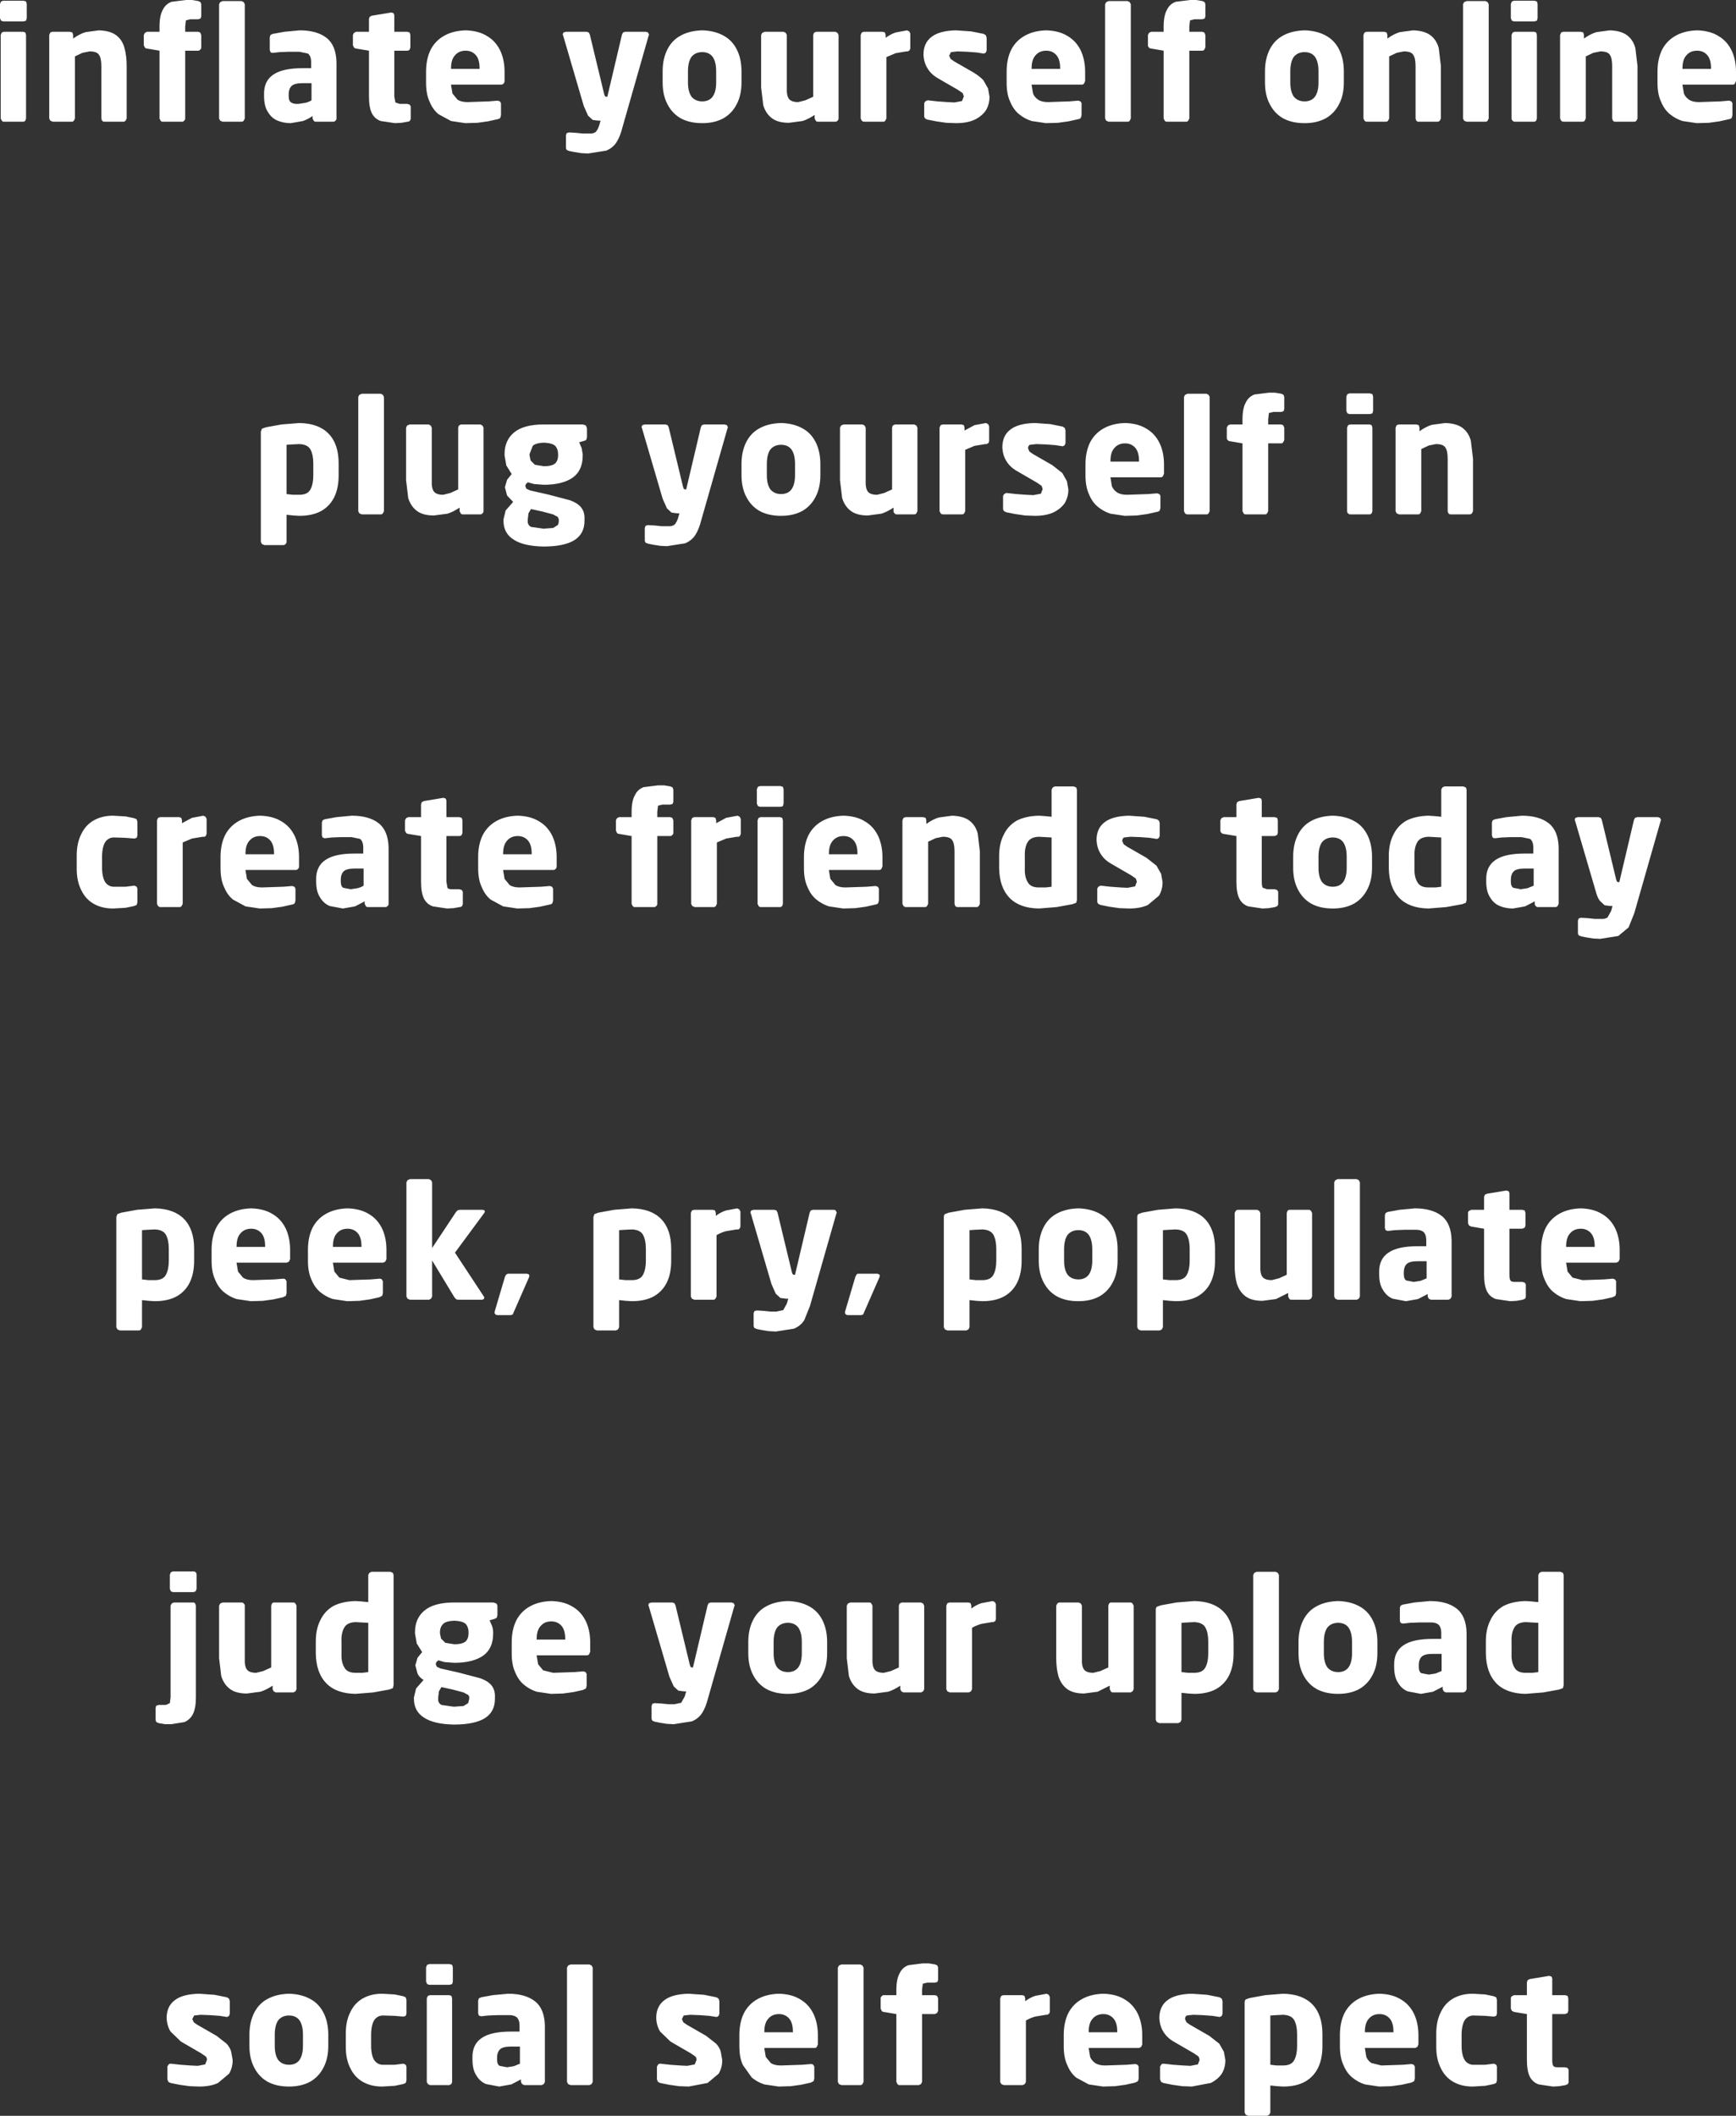 <?xml version="1.0" encoding="UTF-8" standalone="no"?>
<svg xmlns:ffdec="https://www.free-decompiler.com/flash" xmlns:xlink="http://www.w3.org/1999/xlink" ffdec:objectType="shape" height="296.35px" width="243.25px" xmlns="http://www.w3.org/2000/svg">
  <rect width="100%" height="100%" fill="#333333" stroke="none"/>
  <g transform="matrix(1.0, 0.0, 0.0, 1.0, 121.7, 150.3)">
    <path d="M38.35 134.75 L38.35 136.05 38.2 136.4 37.9 136.55 30.85 136.55 30.85 136.6 31.05 137.8 Q31.25 138.3 31.75 138.65 32.25 139.0 33.15 139.0 L34.65 138.95 36.15 138.9 37.35 138.8 37.4 138.8 37.7 138.9 37.85 139.15 37.85 140.85 37.75 141.2 37.35 141.4 36.0 141.7 34.55 141.9 32.85 141.95 30.85 141.65 29.1 140.7 Q28.3 140.05 27.85 138.95 27.35 137.9 27.35 136.3 L27.35 134.75 Q27.35 132.95 28.0 131.65 28.65 130.4 29.9 129.7 31.15 129.0 32.9 128.95 34.7 129.0 35.9 129.75 37.1 130.45 37.75 131.8 38.35 133.1 38.35 134.75 M30.85 134.25 L30.85 134.35 34.85 134.35 34.85 134.25 Q34.85 133.05 34.35 132.45 33.8 131.8 32.9 131.8 31.95 131.8 31.4 132.45 30.85 133.05 30.85 134.25 M7.6 124.7 L8.45 124.7 9.35 124.85 9.65 125.0 9.75 125.3 9.75 127.0 9.65 127.3 9.3 127.4 8.2 127.4 7.6 127.55 7.5 128.4 7.5 129.15 9.3 129.15 9.6 129.25 9.75 129.6 9.75 131.35 9.6 131.65 9.3 131.8 7.5 131.8 7.5 141.3 7.35 141.6 7.05 141.75 4.35 141.75 Q4.15 141.75 4.05 141.6 L3.9 141.3 3.9 131.8 2.15 131.5 Q1.95 131.5 1.85 131.35 L1.7 131.05 1.7 129.6 Q1.7 129.4 1.85 129.3 1.95 129.15 2.15 129.15 L3.9 129.15 3.9 128.45 Q3.9 126.9 4.35 126.1 4.75 125.25 5.6 124.95 L7.6 124.7 M18.6 129.25 L18.9 129.15 21.55 129.15 21.85 129.25 21.95 129.6 21.95 130.0 Q22.6 129.5 23.35 129.25 L24.95 128.95 25.25 129.1 25.4 129.4 25.4 131.5 25.3 131.75 25.05 131.9 24.85 131.9 23.35 132.15 Q22.65 132.35 22.05 132.7 L22.05 141.3 21.9 141.6 21.6 141.75 18.95 141.75 18.6 141.6 18.45 141.3 18.45 129.6 18.6 129.25 M77.05 134.75 L77.05 136.05 76.9 136.4 76.6 136.55 69.55 136.55 69.55 136.6 69.75 137.8 Q69.95 138.3 70.45 138.65 L71.85 139.0 73.35 138.95 74.85 138.9 76.05 138.8 76.1 138.8 76.4 138.9 76.55 139.15 76.55 140.85 76.45 141.2 76.05 141.4 74.7 141.7 73.25 141.9 71.55 141.95 69.55 141.65 Q68.6 141.35 67.8 140.7 67.0 140.05 66.55 138.95 66.05 137.9 66.05 136.3 L66.05 134.75 Q66.05 132.95 66.7 131.65 67.35 130.4 68.6 129.7 69.85 129.0 71.6 128.95 73.4 129.0 74.6 129.75 75.8 130.45 76.45 131.8 77.05 133.1 77.05 134.75 M73.55 134.35 L73.55 134.25 Q73.55 133.05 73.05 132.45 72.5 131.8 71.6 131.8 70.65 131.8 70.1 132.45 69.55 133.05 69.55 134.25 L69.55 134.35 73.55 134.35 M79.55 134.55 Q79.55 132.75 80.2 131.5 80.8 130.25 81.95 129.6 83.1 128.95 84.65 128.95 L86.4 129.05 87.6 129.3 87.95 129.45 88.05 129.8 88.05 131.75 87.95 132.05 87.65 132.15 87.6 132.15 86.4 132.05 84.9 132.0 Q84.15 131.95 83.65 132.5 83.15 133.1 83.1 134.55 L83.1 136.4 Q83.15 137.8 83.65 138.4 84.15 138.95 84.9 138.9 L86.4 138.9 87.6 138.75 87.65 138.75 87.95 138.9 88.05 139.15 88.05 141.1 87.95 141.45 87.6 141.6 86.4 141.85 84.65 141.95 Q83.1 141.95 81.95 141.3 80.8 140.65 80.2 139.4 79.55 138.15 79.55 136.4 L79.55 134.55 M47.45 129.1 L49.2 129.45 49.5 129.65 49.6 130.0 49.6 131.75 49.5 132.05 49.25 132.2 49.15 132.2 48.2 132.05 46.85 131.95 45.5 131.9 44.6 132.0 Q44.35 132.15 44.35 132.5 L44.55 132.95 45.05 133.3 47.75 134.85 49.15 135.95 49.8 137.1 50.0 138.25 Q50.0 139.3 49.5 140.15 48.95 140.95 47.95 141.45 L45.3 141.95 43.95 141.9 42.55 141.7 41.3 141.45 41.0 141.3 40.85 140.95 40.85 139.15 41.0 138.9 Q41.1 138.75 41.3 138.75 L41.35 138.75 42.7 138.9 44.1 139.0 45.1 139.05 46.15 138.85 46.4 138.2 46.25 137.75 45.6 137.3 42.75 135.65 Q41.8 135.1 41.3 134.25 40.8 133.45 40.75 132.35 40.75 130.7 41.9 129.85 43.0 129.0 45.3 128.95 L47.45 129.1 M52.7 130.15 Q52.7 129.9 52.85 129.75 L53.4 129.55 55.6 129.15 58.1 128.95 Q60.8 129.0 62.2 130.45 63.6 131.9 63.6 134.6 L63.6 136.3 Q63.6 138.05 63.0 139.3 62.4 140.55 61.2 141.25 59.95 141.95 58.1 141.95 L57.25 141.9 56.3 141.8 56.3 145.6 56.15 145.9 55.85 146.05 53.2 146.05 52.85 145.9 52.7 145.6 52.7 130.15 M60.05 134.6 Q60.05 133.4 59.65 132.65 59.25 131.95 58.1 131.9 L57.05 131.95 56.3 132.0 56.3 138.9 57.2 139.0 58.1 139.0 Q59.25 139.0 59.65 138.25 60.05 137.5 60.05 136.3 L60.05 134.6 M67.75 79.7 Q67.75 78.35 67.25 77.65 66.75 77.0 65.8 77.0 64.85 77.0 64.3 77.65 63.8 78.35 63.8 79.7 L63.8 81.25 Q63.8 82.55 64.3 83.25 64.85 83.9 65.8 83.9 66.75 83.9 67.25 83.25 67.75 82.55 67.75 81.25 L67.75 79.7 M80.3 81.35 L79.05 81.35 Q77.9 81.35 77.5 81.75 77.1 82.15 77.1 82.95 L77.1 83.15 Q77.1 83.85 77.45 84.05 L78.5 84.25 79.45 84.1 80.3 83.75 80.3 81.35 M47.6 79.6 Q47.6 78.4 47.2 77.65 46.8 76.95 45.65 76.9 L44.6 76.95 43.85 77.0 43.85 83.9 44.75 84.0 45.65 84.0 Q46.8 84.0 47.2 83.25 47.6 82.5 47.6 81.3 L47.6 79.6 M60.25 81.25 L60.25 79.7 Q60.25 77.95 60.9 76.65 61.55 75.35 62.75 74.7 64.0 74.0 65.8 73.95 67.55 74.0 68.8 74.7 70.0 75.35 70.65 76.65 71.3 77.95 71.3 79.7 L71.3 81.25 Q71.3 83.0 70.65 84.25 70.0 85.55 68.8 86.25 67.55 86.95 65.8 86.95 64.0 86.95 62.75 86.25 61.55 85.55 60.9 84.25 60.25 83.0 60.25 81.25 M53.9 70.3 L54.05 70.0 54.4 69.85 57.05 69.85 57.35 70.0 57.5 70.3 57.5 86.3 57.35 86.6 57.05 86.75 54.4 86.75 54.05 86.6 53.9 86.3 53.9 70.3 M40.25 75.15 Q40.25 74.9 40.4 74.75 L40.95 74.55 43.15 74.15 45.65 73.95 Q48.35 74.0 49.75 75.45 51.15 76.9 51.15 79.6 L51.15 81.3 Q51.15 83.05 50.55 84.3 49.95 85.55 48.75 86.25 47.5 86.95 45.65 86.95 L44.8 86.9 43.85 86.8 43.85 90.6 43.7 90.9 43.4 91.05 40.75 91.05 40.4 90.9 40.25 90.6 40.25 75.15 M11.35 74.15 L14.0 74.15 14.3 74.25 14.4 74.6 14.4 75.0 Q15.05 74.5 15.8 74.25 L17.4 73.95 17.7 74.1 17.85 74.4 17.85 76.5 17.75 76.75 17.5 76.9 17.3 76.9 15.8 77.15 Q15.1 77.35 14.5 77.7 L14.5 86.3 14.35 86.6 14.05 86.75 11.4 86.75 11.05 86.6 10.9 86.3 10.9 74.6 11.05 74.25 11.35 74.15 M4.65 74.15 L7.35 74.15 7.65 74.3 7.8 74.6 7.8 86.3 7.65 86.6 7.35 86.75 4.9 86.75 4.6 86.6 4.45 86.3 4.45 85.8 Q3.55 86.4 2.75 86.65 L0.85 86.9 Q-0.7 86.9 -1.55 86.25 -2.4 85.6 -2.75 84.45 L-3.05 81.95 -3.05 74.6 -2.9 74.3 -2.55 74.15 0.1 74.15 Q0.3 74.15 0.4 74.3 L0.55 74.6 0.55 81.95 Q0.5 83.1 0.85 83.55 1.2 84.0 2.15 84.0 L3.15 83.75 4.25 83.25 4.25 74.6 4.35 74.3 4.65 74.15 M34.0 74.15 L36.7 74.15 Q36.85 74.15 37.0 74.3 L37.15 74.6 37.15 86.3 37.0 86.6 36.7 86.75 34.25 86.75 Q34.05 86.75 33.95 86.6 L33.8 86.3 33.8 85.8 32.1 86.65 30.2 86.9 Q28.65 86.9 27.8 86.25 26.95 85.6 26.6 84.45 26.3 83.35 26.3 81.95 L26.3 74.6 26.45 74.3 Q26.6 74.15 26.8 74.15 L29.45 74.15 29.75 74.3 29.9 74.6 29.9 81.95 Q29.85 83.1 30.2 83.55 30.55 84.0 31.5 84.0 L32.5 83.75 33.6 83.25 33.6 74.6 33.7 74.3 Q33.85 74.15 34.0 74.15 M1.55 28.45 L1.55 28.55 -0.6 33.45 -0.75 33.8 -1.0 33.9 -2.95 33.9 -3.2 33.8 -3.3 33.6 -3.3 33.5 -3.3 33.45 -1.85 28.55 -1.7 28.25 Q-1.6 28.1 -1.45 28.1 L1.25 28.1 1.5 28.2 1.6 28.4 1.55 28.45 M14.9 21.95 L14.15 22.0 14.15 28.9 15.05 29.0 15.95 29.0 Q17.1 29.0 17.5 28.25 17.9 27.5 17.9 26.3 L17.9 24.6 Q17.9 23.4 17.5 22.65 17.1 21.95 15.95 21.9 L14.9 21.95 M10.55 20.15 Q10.55 19.9 10.7 19.75 L11.25 19.55 13.45 19.15 15.95 18.95 Q18.65 19.0 20.05 20.45 21.45 21.9 21.45 24.6 L21.45 26.3 Q21.45 28.05 20.85 29.3 20.25 30.55 19.05 31.25 17.8 31.95 15.95 31.95 L15.1 31.9 14.15 31.8 14.15 35.6 14.0 35.9 13.7 36.05 11.05 36.05 10.7 35.9 10.55 35.6 10.55 20.15 M29.4 22.0 Q28.45 22.0 27.9 22.65 27.4 23.35 27.4 24.7 L27.4 26.25 Q27.4 27.55 27.9 28.25 28.45 28.9 29.4 28.9 30.35 28.9 30.85 28.25 31.35 27.55 31.35 26.25 L31.35 24.7 Q31.35 23.35 30.85 22.65 30.35 22.0 29.4 22.0 M26.35 19.7 Q27.6 19.0 29.4 18.95 31.15 19.0 32.4 19.7 33.6 20.35 34.25 21.65 34.9 22.95 34.9 24.7 L34.9 26.25 Q34.9 28.0 34.25 29.25 33.6 30.55 32.4 31.25 31.15 31.95 29.4 31.95 27.6 31.95 26.35 31.25 25.15 30.55 24.5 29.25 23.85 28.0 23.85 26.25 L23.85 24.7 Q23.85 22.95 24.5 21.65 25.15 20.35 26.35 19.7 M76.4 29.25 L77.35 29.1 78.2 28.75 78.2 26.35 76.95 26.35 Q75.8 26.35 75.4 26.75 75.0 27.15 75.0 27.95 L75.0 28.15 Q75.0 28.85 75.35 29.05 L76.4 29.25 M42.0 21.95 L41.25 22.0 41.25 28.9 42.15 29.0 43.05 29.0 Q44.2 29.0 44.6 28.25 45.0 27.5 45.0 26.3 L45.0 24.6 Q45.0 23.4 44.6 22.65 44.2 21.95 43.05 21.9 L42.0 21.95 M43.05 18.95 Q45.75 19.0 47.15 20.45 48.55 21.9 48.55 24.6 L48.55 26.3 Q48.55 28.05 47.95 29.3 47.35 30.55 46.15 31.25 44.9 31.95 43.05 31.95 L42.2 31.9 41.25 31.8 41.25 35.6 41.1 35.9 40.8 36.05 38.15 36.05 37.8 35.9 37.65 35.6 37.65 20.15 Q37.65 19.9 37.8 19.75 L38.35 19.55 40.55 19.15 43.05 18.95 M68.7 15.0 L68.85 15.3 68.85 31.3 68.7 31.6 68.4 31.75 65.75 31.75 65.4 31.6 65.25 31.3 65.25 15.3 65.4 15.0 65.75 14.85 68.4 14.85 68.7 15.0 M62.0 19.3 L62.15 19.6 62.15 31.3 62.0 31.6 61.7 31.75 59.25 31.75 Q59.05 31.75 58.95 31.6 L58.8 31.3 58.8 30.8 57.1 31.65 55.2 31.9 Q53.65 31.9 52.8 31.25 51.95 30.6 51.6 29.45 51.3 28.35 51.3 26.95 L51.3 19.6 51.45 19.3 Q51.6 19.15 51.8 19.15 L54.45 19.15 54.75 19.3 54.9 19.6 54.9 26.95 Q54.85 28.1 55.2 28.55 55.55 29.0 56.5 29.0 L57.5 28.75 58.6 28.25 58.6 19.6 58.7 19.3 Q58.85 19.15 59.0 19.15 L61.7 19.15 Q61.85 19.15 62.0 19.3 M82.4 75.0 Q83.75 76.05 83.8 78.45 L83.8 86.3 83.65 86.6 83.35 86.75 80.9 86.75 80.6 86.6 80.45 86.3 80.45 85.95 79.1 86.65 77.4 86.95 75.55 86.6 Q74.7 86.25 74.2 85.4 73.65 84.6 73.65 83.15 L73.65 82.95 Q73.6 81.05 74.95 80.15 76.25 79.25 79.05 79.25 L80.25 79.25 80.25 78.45 Q80.25 77.55 79.8 77.2 79.35 76.9 78.6 76.95 L77.15 76.95 75.85 77.0 74.95 77.1 74.8 77.1 74.55 77.0 74.45 76.7 74.45 74.9 74.55 74.6 74.85 74.45 76.5 74.15 78.65 73.95 Q81.05 73.95 82.4 75.0 M93.85 83.9 L93.85 77.0 92.95 76.95 92.05 76.9 Q90.9 76.95 90.5 77.65 90.05 78.4 90.1 79.6 L90.1 81.3 Q90.05 82.5 90.5 83.25 90.9 84.0 92.05 84.0 L93.05 84.0 93.85 83.9 M92.05 73.95 L92.85 74.0 93.85 74.1 93.85 70.3 94.0 70.0 94.3 69.85 96.95 69.85 97.3 70.0 97.4 70.3 97.4 85.75 97.3 86.15 96.75 86.35 94.55 86.75 92.05 86.95 Q89.35 86.9 87.95 85.45 86.55 84.0 86.5 81.3 L86.5 79.6 Q86.5 77.85 87.15 76.6 87.75 75.35 88.95 74.65 90.2 74.0 92.05 73.95 M81.7 31.3 L81.55 31.6 81.25 31.75 78.8 31.75 78.5 31.6 78.35 31.3 78.35 30.95 77.0 31.65 75.3 31.95 73.45 31.6 Q72.6 31.25 72.1 30.4 71.55 29.6 71.55 28.15 L71.55 27.95 Q71.5 26.05 72.85 25.15 74.15 24.25 76.95 24.25 L78.15 24.25 78.15 23.45 Q78.15 22.55 77.7 22.2 77.25 21.9 76.5 21.95 L75.05 21.95 73.75 22.0 72.85 22.1 72.7 22.1 72.45 22.0 72.35 21.7 72.35 19.9 72.45 19.6 72.75 19.45 74.4 19.15 76.55 18.95 Q78.95 18.95 80.3 20.0 81.65 21.05 81.7 23.45 L81.7 31.3 M89.7 16.55 L89.8 16.8 89.8 19.15 91.6 19.15 91.95 19.25 92.05 19.6 92.05 21.35 91.95 21.65 91.6 21.8 89.8 21.8 89.8 28.2 Q89.8 28.85 89.95 29.05 90.05 29.25 90.55 29.25 L91.6 29.25 91.95 29.35 92.1 29.6 92.1 31.35 92.0 31.6 91.65 31.75 90.8 31.9 89.9 31.95 87.9 31.65 Q87.05 31.35 86.65 30.55 86.25 29.75 86.25 28.2 L86.25 21.8 84.45 21.5 84.15 21.35 84.0 21.05 84.0 19.6 Q84.0 19.4 84.15 19.3 L84.45 19.15 86.25 19.15 86.25 17.35 86.35 17.05 86.65 16.9 89.35 16.45 89.4 16.45 89.7 16.55 M101.75 24.25 Q101.75 23.05 101.25 22.45 100.7 21.8 99.8 21.8 98.85 21.8 98.3 22.45 97.75 23.05 97.75 24.25 L97.75 24.35 101.75 24.35 101.75 24.25 M102.8 19.75 Q104.0 20.45 104.65 21.8 105.25 23.1 105.25 24.75 L105.25 26.05 105.1 26.4 104.8 26.55 97.75 26.55 97.75 26.6 97.95 27.8 98.65 28.65 100.05 29.0 101.55 28.95 103.05 28.9 104.25 28.8 104.3 28.8 104.6 28.9 104.75 29.15 104.75 30.85 104.65 31.2 104.25 31.4 102.9 31.7 101.45 31.9 99.75 31.95 97.75 31.65 Q96.8 31.35 96.0 30.7 95.2 30.05 94.75 28.95 94.25 27.9 94.25 26.3 L94.25 24.75 Q94.25 22.95 94.9 21.65 95.55 20.4 96.8 19.7 98.05 19.0 99.8 18.95 101.6 19.0 102.8 19.75 M90.4 -28.25 Q90.0 -27.85 90.0 -27.05 L90.0 -26.85 Q90.0 -26.15 90.35 -25.95 L91.4 -25.75 92.35 -25.9 93.2 -26.25 93.2 -28.65 91.95 -28.65 Q90.8 -28.65 90.4 -28.25 M87.35 -35.1 L87.45 -35.4 87.75 -35.55 89.4 -35.85 91.55 -36.05 Q93.95 -36.05 95.3 -35.0 96.65 -33.95 96.7 -31.55 L96.7 -23.7 96.55 -23.4 Q96.45 -23.25 96.25 -23.25 L93.8 -23.25 Q93.6 -23.25 93.5 -23.4 93.35 -23.5 93.35 -23.7 L93.35 -24.05 92.0 -23.35 90.3 -23.05 Q89.3 -23.05 88.45 -23.4 87.6 -23.75 87.1 -24.6 86.55 -25.4 86.55 -26.85 L86.55 -27.05 Q86.5 -28.95 87.85 -29.85 89.15 -30.75 91.95 -30.75 L93.15 -30.75 93.15 -31.55 Q93.15 -32.45 92.7 -32.8 L91.5 -33.05 90.05 -33.05 88.75 -33.0 87.85 -32.9 87.7 -32.9 Q87.55 -32.9 87.45 -33.0 L87.35 -33.3 87.35 -35.1 M107.25 -35.45 L107.4 -35.75 107.7 -35.85 110.6 -35.85 110.9 -35.75 111.05 -35.45 111.05 -35.4 111.0 -35.35 107.3 -22.4 106.5 -20.4 105.05 -19.2 102.5 -18.8 101.55 -18.85 100.6 -19.0 99.85 -19.15 99.5 -19.3 99.4 -19.55 99.4 -21.35 99.5 -21.65 99.8 -21.75 99.85 -21.75 100.75 -21.7 101.75 -21.6 102.6 -21.6 Q103.2 -21.55 103.55 -21.8 L104.05 -22.7 104.25 -23.4 103.95 -23.4 103.15 -23.5 102.5 -24.1 Q102.15 -24.5 101.9 -25.45 L99.0 -35.35 98.95 -35.45 98.95 -35.5 99.05 -35.75 99.4 -35.85 102.3 -35.85 102.6 -35.75 102.75 -35.45 104.75 -27.15 104.85 -26.85 105.0 -26.75 105.2 -26.75 107.25 -35.45 M51.55 -37.65 L51.65 -37.95 51.95 -38.1 54.65 -38.55 54.7 -38.55 55.0 -38.45 55.1 -38.2 55.1 -35.85 56.9 -35.85 57.25 -35.75 57.35 -35.4 57.35 -33.65 57.25 -33.35 56.9 -33.2 55.1 -33.2 55.1 -26.8 Q55.1 -26.15 55.25 -25.95 L55.85 -25.75 56.9 -25.75 57.25 -25.65 57.4 -25.4 57.4 -23.65 57.3 -23.4 56.95 -23.25 56.1 -23.1 55.2 -23.05 53.2 -23.35 Q52.35 -23.65 51.95 -24.45 51.55 -25.25 51.55 -26.8 L51.55 -33.2 49.75 -33.5 Q49.6 -33.5 49.45 -33.65 49.3 -33.75 49.3 -33.95 L49.3 -35.4 49.45 -35.7 49.75 -35.85 51.55 -35.85 51.55 -37.65 M80.25 -33.0 L79.35 -33.05 78.45 -33.1 Q77.3 -33.05 76.9 -32.35 76.45 -31.6 76.5 -30.4 L76.5 -28.7 Q76.45 -27.5 76.9 -26.75 77.3 -26.0 78.45 -26.0 L79.45 -26.0 80.25 -26.1 80.25 -33.0 M65.05 -33.0 Q64.1 -33.0 63.55 -32.35 63.05 -31.65 63.05 -30.3 L63.05 -28.75 Q63.05 -27.45 63.55 -26.75 64.1 -26.1 65.05 -26.1 66.0 -26.1 66.5 -26.75 67.0 -27.45 67.0 -28.75 L67.0 -30.3 Q67.0 -31.65 66.5 -32.35 66.0 -33.0 65.05 -33.0 M68.05 -35.3 Q69.25 -34.65 69.9 -33.35 70.55 -32.05 70.55 -30.3 L70.55 -28.75 Q70.55 -27.0 69.9 -25.75 69.25 -24.45 68.05 -23.75 66.8 -23.05 65.05 -23.05 63.25 -23.05 62.0 -23.75 60.8 -24.45 60.15 -25.75 59.5 -27.0 59.5 -28.75 L59.5 -30.3 Q59.5 -32.05 60.15 -33.35 60.8 -34.65 62.0 -35.3 63.25 -36.0 65.05 -36.05 66.8 -36.0 68.05 -35.3 M80.25 -39.7 L80.4 -40.0 80.7 -40.15 83.35 -40.15 83.7 -40.0 83.8 -39.7 83.8 -24.25 83.7 -23.85 83.15 -23.65 80.95 -23.25 78.45 -23.05 Q75.75 -23.1 74.35 -24.55 72.95 -26.0 72.9 -28.7 L72.9 -30.4 Q72.9 -32.15 73.55 -33.4 74.15 -34.65 75.35 -35.35 76.6 -36.0 78.45 -36.05 L79.25 -36.0 80.25 -35.9 80.25 -39.7 M1.95 -28.95 L1.8 -28.6 Q1.7 -28.45 1.5 -28.45 L-5.55 -28.45 -5.55 -28.4 -5.35 -27.2 -4.65 -26.35 Q-4.15 -26.0 -3.25 -26.0 L-1.75 -26.05 -0.25 -26.1 0.95 -26.2 1.0 -26.2 1.3 -26.1 1.45 -25.85 1.45 -24.15 1.35 -23.8 Q1.25 -23.65 0.95 -23.6 L-0.4 -23.3 -1.85 -23.1 -3.55 -23.05 -5.55 -23.35 Q-6.5 -23.65 -7.3 -24.3 -8.1 -24.95 -8.55 -26.05 -9.05 -27.1 -9.05 -28.7 L-9.05 -30.25 Q-9.05 -32.05 -8.4 -33.35 -7.75 -34.6 -6.5 -35.3 -5.25 -36.0 -3.5 -36.05 -1.7 -36.0 -0.5 -35.25 0.7 -34.55 1.35 -33.2 1.95 -31.9 1.95 -30.25 L1.95 -28.95 M9.4 -32.9 L8.35 -32.4 8.35 -23.7 8.2 -23.4 Q8.1 -23.25 7.9 -23.25 L5.25 -23.25 Q5.05 -23.25 4.9 -23.4 L4.75 -23.7 4.75 -35.4 4.9 -35.75 5.2 -35.85 7.65 -35.85 8.0 -35.75 8.1 -35.4 8.1 -34.9 Q9.0 -35.55 9.85 -35.8 L11.7 -36.05 Q13.3 -36.0 14.15 -35.35 15.0 -34.7 15.3 -33.55 L15.6 -31.05 15.6 -23.7 15.45 -23.4 Q15.3 -23.25 15.15 -23.25 L12.45 -23.25 Q12.3 -23.25 12.15 -23.4 L12.05 -23.7 12.05 -31.05 Q12.05 -32.2 11.7 -32.65 11.4 -33.1 10.4 -33.1 L9.4 -32.9 M38.65 -35.9 L40.4 -35.55 40.7 -35.35 40.8 -35.0 40.8 -33.25 40.7 -32.95 40.45 -32.8 40.35 -32.8 39.4 -32.95 38.05 -33.05 36.7 -33.1 35.8 -33.0 Q35.55 -32.85 35.55 -32.5 L35.75 -32.05 36.25 -31.7 38.95 -30.15 40.35 -29.05 41.0 -27.9 41.2 -26.75 Q41.2 -25.7 40.7 -24.85 L39.15 -23.55 Q38.1 -23.05 36.5 -23.05 L35.15 -23.1 33.75 -23.3 32.5 -23.55 32.2 -23.7 Q32.05 -23.85 32.05 -24.05 L32.05 -25.85 32.2 -26.1 32.5 -26.25 32.55 -26.25 33.9 -26.1 35.3 -26.0 36.3 -25.95 37.35 -26.15 37.6 -26.8 37.45 -27.25 36.8 -27.7 33.95 -29.35 Q33.0 -29.9 32.5 -30.75 32.0 -31.55 31.95 -32.65 31.95 -34.3 33.1 -35.15 34.2 -36.0 36.5 -36.05 L38.65 -35.9 M23.85 -33.1 Q22.7 -33.05 22.3 -32.35 21.85 -31.6 21.9 -30.4 L21.9 -28.7 Q21.85 -27.5 22.3 -26.75 22.7 -26.0 23.85 -26.0 L24.85 -26.0 25.65 -26.1 25.65 -33.0 24.75 -33.05 23.85 -33.1 M26.1 -40.15 L28.75 -40.15 29.1 -40.0 29.2 -39.7 29.2 -24.25 29.1 -23.85 28.55 -23.65 26.35 -23.25 23.85 -23.05 Q21.15 -23.1 19.75 -24.55 18.35 -26.0 18.3 -28.7 L18.3 -30.4 Q18.3 -32.15 18.95 -33.4 19.55 -34.65 20.75 -35.35 22.0 -36.0 23.85 -36.05 L24.65 -36.0 25.65 -35.9 25.65 -39.7 25.8 -40.0 26.1 -40.15 M3.3 -90.4 L3.4 -90.7 3.7 -90.85 6.4 -90.85 6.7 -90.7 6.85 -90.4 6.85 -78.7 6.7 -78.4 Q6.6 -78.25 6.4 -78.25 L3.95 -78.25 Q3.75 -78.25 3.65 -78.4 3.5 -78.5 3.5 -78.7 L3.5 -79.2 Q2.6 -78.6 1.8 -78.35 L-0.1 -78.1 Q-1.65 -78.1 -2.5 -78.75 -3.35 -79.4 -3.7 -80.55 L-4.0 -83.05 -4.0 -90.4 -3.85 -90.7 -3.5 -90.85 -0.85 -90.85 -0.55 -90.7 -0.4 -90.4 -0.4 -83.05 Q-0.45 -81.9 -0.1 -81.45 0.25 -81.0 1.2 -81.0 L2.2 -81.25 3.3 -81.75 3.3 -90.4 M14.85 -87.85 L13.55 -87.3 13.55 -78.7 13.4 -78.4 Q13.3 -78.25 13.1 -78.25 L10.45 -78.25 Q10.25 -78.25 10.1 -78.4 L9.95 -78.7 9.95 -90.4 10.1 -90.75 10.4 -90.85 13.05 -90.85 13.35 -90.75 13.45 -90.4 13.45 -90.0 14.85 -90.75 16.45 -91.05 16.75 -90.9 16.9 -90.6 16.9 -88.5 16.8 -88.25 16.55 -88.1 16.35 -88.1 14.85 -87.85 M24.85 -88.05 L23.5 -88.1 22.6 -88.0 Q22.35 -87.85 22.35 -87.5 L22.55 -87.05 23.05 -86.7 25.75 -85.15 27.15 -84.05 27.8 -82.9 28.0 -81.75 Q28.0 -80.7 27.5 -79.85 26.95 -79.05 25.95 -78.55 24.9 -78.05 23.3 -78.05 L21.95 -78.1 20.55 -78.3 19.3 -78.55 19.0 -78.7 Q18.85 -78.85 18.85 -79.05 L18.85 -80.85 19.0 -81.1 19.3 -81.25 19.35 -81.25 20.7 -81.1 22.1 -81.0 23.1 -80.95 24.15 -81.15 24.4 -81.8 24.25 -82.25 23.6 -82.7 20.75 -84.35 Q19.8 -84.9 19.3 -85.75 18.8 -86.55 18.75 -87.65 18.75 -89.3 19.9 -90.15 21.0 -91.0 23.3 -91.05 L25.45 -90.9 27.2 -90.55 27.5 -90.35 27.6 -90.0 27.6 -88.25 27.5 -87.95 27.25 -87.8 27.15 -87.8 26.2 -87.95 24.85 -88.05 M37.4 -87.55 Q36.85 -88.2 35.95 -88.2 35.0 -88.2 34.45 -87.55 33.9 -86.95 33.9 -85.75 L33.9 -85.65 37.9 -85.65 37.9 -85.75 Q37.9 -86.95 37.4 -87.55 M41.4 -85.25 L41.4 -83.95 41.25 -83.6 Q41.15 -83.45 40.95 -83.45 L33.9 -83.45 33.9 -83.4 34.1 -82.2 Q34.3 -81.7 34.8 -81.35 35.3 -81.0 36.2 -81.0 L37.7 -81.05 39.2 -81.1 40.4 -81.2 40.45 -81.2 40.75 -81.1 40.9 -80.85 40.9 -79.15 40.8 -78.8 Q40.7 -78.65 40.4 -78.6 L39.05 -78.3 37.6 -78.1 35.9 -78.05 33.9 -78.35 Q32.95 -78.65 32.15 -79.3 31.35 -79.95 30.9 -81.05 30.4 -82.1 30.4 -83.7 L30.4 -85.25 Q30.4 -87.05 31.05 -88.35 31.7 -89.6 32.95 -90.3 34.2 -91.0 35.95 -91.05 37.75 -91.0 38.95 -90.25 40.15 -89.55 40.8 -88.2 41.4 -86.9 41.4 -85.25 M47.65 -95.0 L47.8 -94.7 47.8 -78.7 47.65 -78.4 Q47.55 -78.25 47.35 -78.25 L44.7 -78.25 Q44.5 -78.25 44.35 -78.4 L44.2 -78.7 44.2 -94.7 44.35 -95.0 44.7 -95.15 47.35 -95.15 47.65 -95.0 M58.25 -94.7 L58.25 -93.0 58.15 -92.7 57.8 -92.6 56.7 -92.6 56.1 -92.45 56.0 -91.6 56.0 -90.85 57.8 -90.85 58.1 -90.75 58.25 -90.4 58.25 -88.65 58.1 -88.35 Q58.0 -88.2 57.8 -88.2 L56.0 -88.2 56.0 -78.7 55.85 -78.4 Q55.75 -78.25 55.55 -78.25 L52.85 -78.25 Q52.65 -78.25 52.55 -78.4 L52.4 -78.7 52.4 -88.2 50.65 -88.5 Q50.45 -88.5 50.35 -88.65 50.2 -88.75 50.2 -88.95 L50.2 -90.4 50.35 -90.7 50.65 -90.85 52.4 -90.85 52.4 -91.55 Q52.4 -93.1 52.85 -93.9 53.25 -94.75 54.1 -95.05 L56.1 -95.3 56.95 -95.3 57.85 -95.15 58.15 -95.0 58.25 -94.7 M70.2 -90.85 L70.5 -90.75 70.6 -90.4 70.6 -78.7 70.5 -78.4 Q70.35 -78.25 70.2 -78.25 L67.5 -78.25 Q67.3 -78.25 67.2 -78.4 67.05 -78.5 67.05 -78.7 L67.05 -90.4 67.2 -90.75 67.5 -90.85 70.2 -90.85 M66.95 -94.75 L67.1 -95.1 67.4 -95.2 70.25 -95.2 70.6 -95.1 70.7 -94.75 70.7 -92.75 70.6 -92.4 70.25 -92.3 67.4 -92.3 67.1 -92.4 66.95 -92.75 66.95 -94.75 M74.0 -90.75 L74.3 -90.85 76.75 -90.85 77.1 -90.75 77.2 -90.4 77.2 -89.9 Q78.1 -90.55 78.95 -90.8 L80.8 -91.05 Q82.4 -91.0 83.25 -90.35 84.1 -89.7 84.4 -88.55 L84.7 -86.05 84.7 -78.7 84.55 -78.4 Q84.4 -78.25 84.25 -78.25 L81.55 -78.25 Q81.4 -78.25 81.25 -78.4 L81.15 -78.7 81.15 -86.05 Q81.15 -87.2 80.8 -87.65 80.5 -88.1 79.5 -88.1 L78.5 -87.9 77.45 -87.4 77.45 -78.7 77.3 -78.4 Q77.2 -78.25 77.0 -78.25 L74.35 -78.25 74.0 -78.4 73.85 -78.7 73.85 -90.4 74.0 -90.75 M61.1 -146.05 Q62.85 -146.0 64.1 -145.3 65.3 -144.65 65.95 -143.35 66.6 -142.05 66.6 -140.3 L66.6 -138.75 Q66.6 -137.0 65.95 -135.75 65.3 -134.45 64.1 -133.75 62.85 -133.05 61.1 -133.05 59.3 -133.05 58.05 -133.75 56.85 -134.45 56.2 -135.75 55.55 -137.0 55.55 -138.75 L55.55 -140.3 Q55.55 -142.05 56.2 -143.35 56.85 -144.65 58.05 -145.3 59.3 -146.0 61.1 -146.05 M62.55 -142.35 Q62.05 -143.0 61.1 -143.0 60.15 -143.0 59.6 -142.35 59.1 -141.65 59.1 -140.3 L59.1 -138.75 Q59.1 -137.45 59.6 -136.75 60.15 -136.1 61.1 -136.1 62.05 -136.1 62.55 -136.75 63.05 -137.45 63.05 -138.75 L63.05 -140.3 Q63.05 -141.65 62.55 -142.35 M78.75 -145.35 Q79.6 -144.7 79.9 -143.55 L80.2 -141.05 80.2 -133.7 80.05 -133.4 Q79.9 -133.25 79.75 -133.25 L77.05 -133.25 Q76.9 -133.25 76.75 -133.4 L76.65 -133.7 76.65 -141.05 Q76.65 -142.2 76.3 -142.65 76.0 -143.1 75.0 -143.1 L74.0 -142.9 72.95 -142.4 72.95 -133.7 72.8 -133.4 Q72.7 -133.25 72.5 -133.25 L69.85 -133.25 Q69.65 -133.25 69.5 -133.4 L69.35 -133.7 69.35 -145.4 69.5 -145.75 69.8 -145.85 72.25 -145.85 72.6 -145.75 72.7 -145.4 72.7 -144.9 Q73.6 -145.55 74.45 -145.8 L76.3 -146.05 Q77.9 -146.0 78.75 -145.35 M5.85 -143.5 L5.75 -143.25 5.5 -143.1 5.3 -143.1 3.8 -142.85 2.5 -142.3 2.5 -133.7 2.35 -133.4 Q2.25 -133.25 2.05 -133.25 L-0.6 -133.25 Q-0.8 -133.25 -0.95 -133.4 L-1.1 -133.7 -1.1 -145.4 -0.95 -145.75 -0.65 -145.85 2.0 -145.85 2.3 -145.75 2.4 -145.4 2.4 -145.0 Q3.05 -145.5 3.8 -145.75 L5.4 -146.05 5.7 -145.9 5.85 -145.6 5.85 -143.5 M16.15 -145.55 L16.45 -145.35 16.55 -145.0 16.55 -143.25 16.45 -142.95 16.2 -142.8 16.1 -142.8 15.15 -142.95 13.8 -143.05 12.45 -143.1 11.55 -143.0 11.3 -142.5 11.5 -142.05 12.0 -141.7 14.7 -140.15 Q15.6 -139.6 16.1 -139.05 L16.75 -137.9 16.95 -136.75 Q16.95 -135.7 16.45 -134.85 15.9 -134.05 14.9 -133.55 13.85 -133.05 12.25 -133.05 L10.9 -133.1 9.5 -133.3 8.25 -133.55 Q8.05 -133.6 7.95 -133.7 7.8 -133.85 7.8 -134.05 L7.8 -135.85 7.95 -136.1 8.25 -136.25 8.3 -136.25 9.65 -136.1 11.05 -136.0 12.05 -135.95 13.1 -136.15 13.35 -136.8 13.2 -137.25 12.55 -137.7 9.7 -139.35 Q8.75 -139.9 8.25 -140.75 7.75 -141.55 7.7 -142.65 7.7 -144.3 8.85 -145.15 9.95 -146.0 12.25 -146.05 L14.4 -145.9 16.15 -145.55 M24.9 -143.2 Q23.95 -143.2 23.4 -142.55 22.85 -141.95 22.85 -140.75 L22.85 -140.65 26.85 -140.65 26.85 -140.75 Q26.85 -141.95 26.35 -142.55 25.8 -143.2 24.9 -143.2 M27.9 -145.25 Q29.1 -144.55 29.75 -143.2 30.35 -141.9 30.35 -140.25 L30.35 -138.95 30.2 -138.6 Q30.1 -138.45 29.9 -138.45 L22.85 -138.45 22.85 -138.4 23.05 -137.2 Q23.25 -136.7 23.75 -136.35 24.25 -136.0 25.15 -136.0 L26.65 -136.05 28.15 -136.1 29.35 -136.2 29.4 -136.2 29.7 -136.1 29.85 -135.85 29.85 -134.15 29.75 -133.8 Q29.65 -133.65 29.35 -133.6 L28.0 -133.3 26.55 -133.1 24.85 -133.05 22.85 -133.35 Q21.9 -133.65 21.1 -134.3 20.3 -134.95 19.85 -136.05 19.35 -137.1 19.35 -138.7 L19.35 -140.25 Q19.35 -142.05 20.0 -143.35 20.65 -144.6 21.9 -145.3 23.15 -146.0 24.9 -146.05 26.7 -146.0 27.9 -145.25 M36.6 -150.0 L36.75 -149.7 36.75 -133.7 36.6 -133.4 Q36.5 -133.25 36.3 -133.25 L33.65 -133.25 33.3 -133.4 33.15 -133.7 33.15 -149.7 33.3 -150.0 33.65 -150.15 36.3 -150.15 36.6 -150.0 M41.8 -148.9 Q42.2 -149.75 43.05 -150.05 L45.05 -150.3 45.9 -150.3 46.8 -150.15 47.1 -150.0 47.2 -149.7 47.2 -148.0 47.1 -147.7 46.75 -147.6 45.65 -147.6 45.05 -147.45 44.95 -146.6 44.95 -145.85 46.75 -145.85 47.05 -145.75 47.2 -145.4 47.2 -143.65 47.05 -143.35 Q46.95 -143.2 46.75 -143.2 L44.95 -143.2 44.95 -133.7 44.8 -133.4 Q44.7 -133.25 44.5 -133.25 L41.8 -133.25 Q41.6 -133.25 41.5 -133.4 L41.35 -133.7 41.35 -143.2 39.6 -143.5 Q39.4 -143.5 39.3 -143.65 39.15 -143.75 39.15 -143.95 L39.15 -145.4 39.3 -145.7 39.6 -145.85 41.35 -145.85 41.35 -146.55 Q41.35 -148.1 41.8 -148.9 M93.25 -145.85 L93.55 -145.75 93.65 -145.4 93.65 -133.7 93.55 -133.4 Q93.4 -133.25 93.25 -133.25 L90.55 -133.25 Q90.35 -133.25 90.25 -133.4 90.1 -133.5 90.1 -133.7 L90.1 -145.4 90.25 -145.75 90.55 -145.85 93.25 -145.85 M102.0 -145.8 L103.85 -146.05 Q105.45 -146.0 106.3 -145.35 107.15 -144.7 107.45 -143.55 L107.75 -141.05 107.75 -133.7 107.6 -133.4 Q107.45 -133.25 107.3 -133.25 L104.6 -133.25 Q104.45 -133.25 104.3 -133.4 L104.2 -133.7 104.2 -141.05 Q104.2 -142.2 103.85 -142.65 103.55 -143.1 102.55 -143.1 L101.55 -142.9 100.5 -142.4 100.5 -133.7 100.35 -133.4 Q100.25 -133.25 100.05 -133.25 L97.4 -133.25 Q97.2 -133.25 97.05 -133.4 L96.9 -133.7 96.9 -145.4 97.05 -145.75 97.35 -145.85 99.8 -145.85 100.15 -145.75 100.25 -145.4 100.25 -144.9 Q101.15 -145.55 102.0 -145.8 M116.1 -143.2 Q115.15 -143.2 114.6 -142.55 114.05 -141.95 114.05 -140.75 L114.05 -140.65 118.05 -140.65 118.05 -140.75 Q118.05 -141.95 117.55 -142.55 117.0 -143.2 116.1 -143.2 M119.1 -145.25 Q120.3 -144.55 120.95 -143.2 121.55 -141.9 121.55 -140.25 L121.55 -138.95 121.4 -138.6 Q121.3 -138.45 121.1 -138.45 L114.05 -138.45 114.05 -138.4 114.25 -137.2 Q114.45 -136.7 114.95 -136.35 115.45 -136.0 116.35 -136.0 L117.85 -136.05 119.35 -136.1 120.55 -136.2 120.6 -136.2 120.9 -136.1 121.05 -135.85 121.05 -134.15 120.95 -133.8 Q120.85 -133.65 120.55 -133.6 L119.2 -133.3 117.75 -133.1 116.05 -133.05 114.05 -133.35 Q113.1 -133.65 112.3 -134.3 111.5 -134.95 111.05 -136.05 110.55 -137.1 110.55 -138.7 L110.55 -140.25 Q110.55 -142.05 111.2 -143.35 111.85 -144.6 113.1 -145.3 114.35 -146.0 116.1 -146.05 117.9 -146.0 119.1 -145.25 M90.0 -149.75 L90.15 -150.1 90.45 -150.2 93.3 -150.2 93.65 -150.1 93.75 -149.75 93.75 -147.75 93.65 -147.4 93.3 -147.3 90.45 -147.3 90.15 -147.4 90.0 -147.75 90.0 -149.75 M86.45 -150.15 L86.75 -150.0 86.9 -149.7 86.9 -133.7 86.75 -133.4 Q86.65 -133.25 86.45 -133.25 L83.8 -133.25 83.45 -133.4 83.3 -133.7 83.3 -149.7 83.45 -150.0 83.8 -150.15 86.45 -150.15 M97.95 129.25 L98.05 129.6 98.05 131.35 97.95 131.65 97.6 131.8 95.8 131.8 95.8 138.2 Q95.8 138.85 95.95 139.05 96.05 139.25 96.55 139.25 L97.6 139.25 97.95 139.35 98.1 139.6 98.1 141.35 98.0 141.6 97.65 141.75 96.8 141.9 95.9 141.95 93.9 141.65 Q93.05 141.35 92.65 140.55 92.25 139.75 92.25 138.2 L92.25 131.8 90.45 131.5 90.15 131.35 90.0 131.05 90.0 129.6 Q90.0 129.4 90.15 129.3 L90.45 129.15 92.25 129.15 92.25 127.35 92.35 127.05 92.65 126.9 95.35 126.45 95.4 126.45 95.7 126.55 95.8 126.8 95.8 129.15 97.6 129.15 97.95 129.25 M-51.65 136.75 Q-52.05 137.15 -52.05 137.95 L-52.05 138.15 Q-52.05 138.85 -51.7 139.05 L-50.65 139.25 -49.7 139.1 -48.85 138.75 -48.85 136.35 -50.1 136.35 Q-51.25 136.35 -51.65 136.75 M-50.1 134.25 L-48.9 134.25 -48.9 133.45 Q-48.9 132.55 -49.35 132.2 -49.8 131.9 -50.55 131.95 L-52.0 131.95 -53.3 132.0 -54.2 132.1 -54.35 132.1 -54.6 132.0 -54.7 131.7 -54.7 129.9 -54.6 129.6 -54.3 129.45 -52.65 129.15 -50.5 128.95 Q-48.1 128.95 -46.75 130.0 -45.4 131.05 -45.35 133.45 L-45.35 141.3 -45.5 141.6 -45.8 141.75 -48.25 141.75 -48.55 141.6 -48.7 141.3 -48.7 140.95 -50.05 141.65 -51.75 141.95 -53.6 141.6 Q-54.45 141.25 -54.95 140.4 -55.5 139.6 -55.5 138.15 L-55.5 137.95 Q-55.55 136.05 -54.2 135.15 -52.9 134.25 -50.1 134.25 M-61.9 129.6 L-61.75 129.25 -61.45 129.15 -58.75 129.15 -58.45 129.25 -58.35 129.6 -58.35 141.3 -58.45 141.6 -58.75 141.75 -61.45 141.75 -61.75 141.6 -61.9 141.3 -61.9 129.6 M-64.85 129.45 L-64.75 129.8 -64.75 131.75 -64.85 132.05 -65.15 132.15 -65.2 132.15 -66.4 132.05 -67.9 132.0 Q-68.65 131.95 -69.15 132.5 -69.65 133.1 -69.7 134.55 L-69.7 136.4 Q-69.65 137.8 -69.15 138.4 -68.65 138.95 -67.9 138.9 L-66.4 138.9 -65.2 138.75 -65.15 138.75 -64.85 138.9 -64.75 139.15 -64.75 141.1 -64.85 141.45 -65.2 141.6 -66.4 141.85 -68.15 141.95 Q-69.7 141.95 -70.85 141.3 -72.0 140.65 -72.6 139.4 -73.25 138.15 -73.25 136.4 L-73.25 134.55 Q-73.25 132.75 -72.6 131.5 -72.0 130.25 -70.85 129.6 -69.7 128.95 -68.15 128.95 L-66.4 129.05 -65.2 129.3 -64.85 129.45 M-61.85 124.9 L-61.55 124.8 -58.7 124.8 -58.35 124.9 -58.25 125.25 -58.25 127.25 -58.35 127.6 -58.7 127.7 -61.55 127.7 -61.85 127.6 -62.0 127.25 -62.0 125.25 -61.85 124.9 M-12.55 131.8 Q-13.5 131.8 -14.05 132.45 -14.6 133.05 -14.6 134.25 L-14.6 134.35 -10.6 134.35 -10.6 134.25 Q-10.6 133.05 -11.1 132.45 -11.65 131.8 -12.55 131.8 M-7.1 134.75 L-7.1 136.05 -7.25 136.4 Q-7.35 136.55 -7.55 136.55 L-14.6 136.55 -14.6 136.6 -14.4 137.8 -13.7 138.65 Q-13.2 139.0 -12.3 139.0 L-10.8 138.95 -9.3 138.9 -8.1 138.8 -8.05 138.8 Q-7.85 138.8 -7.75 138.9 L-7.6 139.15 -7.6 140.85 -7.7 141.2 -8.1 141.4 -9.45 141.7 -10.9 141.9 -12.6 141.95 -14.6 141.65 Q-15.55 141.35 -16.35 140.7 L-17.6 138.95 Q-18.1 137.9 -18.1 136.3 L-18.1 134.75 Q-18.1 132.95 -17.45 131.65 -16.8 130.4 -15.55 129.7 -14.3 129.0 -12.55 128.95 -10.75 129.0 -9.55 129.75 -8.35 130.45 -7.7 131.8 -7.1 133.1 -7.1 134.75 M-0.85 125.0 L-0.7 125.3 -0.7 141.3 -0.85 141.6 Q-0.95 141.75 -1.15 141.75 L-3.8 141.75 -4.15 141.6 -4.3 141.3 -4.3 125.3 -4.15 125.0 -3.8 124.85 -1.15 124.85 -0.85 125.0 M-38.8 125.0 L-38.65 125.3 -38.65 141.3 -38.8 141.6 -39.1 141.75 -41.75 141.75 -42.1 141.6 -42.25 141.3 -42.25 125.3 -42.1 125.0 -41.75 124.85 -39.1 124.85 -38.8 125.0 M-25.2 128.95 L-23.05 129.1 -21.3 129.45 -21.0 129.65 -20.9 130.0 -20.9 131.75 -21.0 132.05 -21.25 132.2 -21.35 132.2 -22.3 132.05 -23.65 131.95 -25.0 131.9 -25.9 132.0 -26.15 132.5 -25.95 132.95 -25.45 133.3 -22.75 134.85 -21.35 135.95 Q-20.85 136.5 -20.7 137.1 L-20.5 138.25 Q-20.5 139.3 -21.0 140.15 L-22.55 141.45 -25.2 141.95 -26.55 141.9 -27.95 141.7 -29.2 141.45 -29.5 141.3 -29.65 140.95 -29.65 139.15 -29.5 138.9 Q-29.4 138.75 -29.2 138.75 L-29.15 138.75 -27.8 138.9 -26.4 139.0 -25.4 139.05 -24.35 138.85 -24.1 138.2 Q-24.1 137.95 -24.25 137.75 L-24.9 137.3 -27.75 135.65 -29.2 134.25 Q-29.7 133.45 -29.75 132.35 -29.75 130.7 -28.6 129.85 -27.5 129.0 -25.2 128.95 M-81.2 132.0 Q-82.15 132.0 -82.7 132.65 -83.2 133.35 -83.2 134.7 L-83.2 136.25 Q-83.2 137.55 -82.7 138.25 -82.15 138.9 -81.2 138.9 -80.25 138.9 -79.75 138.25 -79.25 137.55 -79.25 136.25 L-79.25 134.7 Q-79.25 133.35 -79.75 132.65 -80.25 132.0 -81.2 132.0 M-89.9 129.45 L-89.6 129.65 -89.5 130.0 -89.5 131.75 -89.6 132.05 -89.85 132.2 -89.95 132.2 -90.9 132.05 -92.25 131.95 -93.6 131.9 -94.5 132.0 -94.75 132.5 -94.55 132.95 -94.05 133.3 -91.35 134.85 -89.95 135.95 Q-89.45 136.5 -89.3 137.1 L-89.1 138.25 Q-89.1 139.3 -89.6 140.15 L-91.15 141.45 Q-92.2 141.95 -93.8 141.95 L-95.15 141.9 -96.55 141.7 -97.8 141.45 -98.1 141.3 -98.25 140.95 -98.25 139.15 -98.1 138.9 Q-98.0 138.75 -97.8 138.75 L-97.75 138.75 -96.4 138.9 -95.0 139.0 -94.0 139.05 -92.95 138.85 -92.7 138.2 Q-92.7 137.95 -92.85 137.75 L-93.5 137.3 -96.35 135.65 -97.8 134.25 Q-98.3 133.45 -98.35 132.35 -98.35 130.7 -97.2 129.85 -96.1 129.0 -93.8 128.95 L-91.65 129.1 -89.9 129.45 M-84.25 129.7 Q-83.0 129.0 -81.2 128.95 -79.45 129.0 -78.2 129.7 -77.0 130.35 -76.35 131.65 -75.7 132.95 -75.7 134.7 L-75.7 136.25 Q-75.7 138.0 -76.35 139.25 -77.0 140.55 -78.2 141.25 -79.45 141.95 -81.2 141.95 -83.0 141.95 -84.25 141.25 -85.45 140.55 -86.1 139.25 -86.75 138.0 -86.75 136.25 L-86.75 134.7 Q-86.75 132.95 -86.1 131.65 -85.45 130.35 -84.25 129.7 M-97.35 74.15 L-94.65 74.15 Q-94.45 74.15 -94.35 74.3 L-94.25 74.6 -94.25 87.45 Q-94.25 88.9 -94.65 89.75 -95.05 90.55 -95.85 90.9 L-97.7 91.2 -98.55 91.2 -99.45 91.05 -99.8 90.9 -99.9 90.6 -99.9 88.9 -99.8 88.6 -99.45 88.5 -98.45 88.5 -97.9 88.25 -97.8 87.45 -97.8 74.6 -97.65 74.3 -97.35 74.15 M-97.75 69.9 L-97.45 69.8 -94.6 69.8 Q-94.4 69.8 -94.3 69.9 -94.15 70.05 -94.15 70.25 L-94.15 72.25 -94.3 72.6 -94.6 72.7 -97.45 72.7 -97.75 72.6 -97.9 72.25 -97.9 70.25 -97.75 69.9 M-86.5 21.8 Q-87.45 21.8 -88.0 22.45 -88.55 23.05 -88.55 24.25 L-88.55 24.35 -84.55 24.35 -84.55 24.25 Q-84.55 23.05 -85.05 22.45 -85.6 21.8 -86.5 21.8 M-89.5 19.7 Q-88.25 19.0 -86.5 18.95 -84.7 19.0 -83.5 19.75 -82.3 20.45 -81.65 21.8 -81.05 23.1 -81.05 24.75 L-81.05 26.05 -81.2 26.4 -81.5 26.55 -88.55 26.55 -88.55 26.6 -88.35 27.8 -87.65 28.65 Q-87.15 29.0 -86.25 29.0 L-84.75 28.95 -83.25 28.9 -82.05 28.8 -82.0 28.8 Q-81.8 28.8 -81.7 28.9 L-81.55 29.15 -81.55 30.85 -81.65 31.2 -82.05 31.4 -83.4 31.7 -84.85 31.9 -86.55 31.95 -88.55 31.65 Q-89.5 31.35 -90.3 30.7 -91.1 30.05 -91.55 28.95 -92.05 27.9 -92.05 26.3 L-92.05 24.75 Q-92.05 22.95 -91.4 21.65 -90.75 20.4 -89.5 19.7 M-98.05 24.6 Q-98.05 23.4 -98.45 22.65 -98.85 21.95 -100.0 21.9 L-101.05 21.95 -101.8 22.0 -101.8 28.9 -100.9 29.0 -100.0 29.0 Q-98.85 29.0 -98.45 28.25 -98.05 27.5 -98.05 26.3 L-98.05 24.6 M-100.0 18.95 Q-97.3 19.0 -95.9 20.45 -94.5 21.9 -94.5 24.6 L-94.5 26.3 Q-94.5 28.05 -95.1 29.3 -95.7 30.55 -96.9 31.25 -98.15 31.95 -100.0 31.95 L-100.85 31.9 -101.8 31.8 -101.8 35.6 -101.95 35.9 Q-102.05 36.05 -102.25 36.05 L-104.9 36.05 -105.25 35.9 -105.4 35.6 -105.4 20.15 -105.25 19.75 -104.7 19.55 -102.5 19.15 -100.0 18.95 M-9.35 79.7 Q-9.35 78.35 -9.85 77.65 -10.35 77.0 -11.3 77.0 -12.25 77.0 -12.8 77.65 -13.3 78.35 -13.3 79.7 L-13.3 81.25 Q-13.3 82.55 -12.8 83.25 -12.25 83.9 -11.3 83.9 -10.35 83.9 -9.85 83.25 -9.35 82.55 -9.35 81.25 L-9.35 79.7 M-6.45 76.65 Q-5.8 77.95 -5.8 79.7 L-5.8 81.25 Q-5.8 83.0 -6.45 84.25 -7.1 85.55 -8.3 86.25 -9.55 86.95 -11.3 86.95 -13.1 86.95 -14.35 86.25 -15.55 85.55 -16.2 84.25 -16.85 83.0 -16.85 81.25 L-16.85 79.7 Q-16.85 77.95 -16.2 76.65 -15.55 75.35 -14.35 74.7 -13.1 74.0 -11.3 73.95 -9.55 74.0 -8.3 74.7 -7.1 75.35 -6.45 76.65 M-30.4 74.15 L-27.5 74.15 -27.2 74.25 -27.05 74.55 -25.05 82.85 -24.95 83.15 -24.8 83.25 -24.6 83.25 -22.55 74.55 -22.4 74.25 -22.1 74.15 -19.2 74.15 -18.9 74.25 -18.75 74.55 -18.75 74.6 -18.8 74.65 -22.5 87.6 Q-22.8 88.8 -23.3 89.6 -23.8 90.4 -24.75 90.8 L-27.3 91.2 -28.25 91.15 -29.2 91.0 -29.95 90.85 -30.3 90.7 -30.4 90.45 -30.4 88.65 -30.3 88.35 -30.0 88.25 -29.95 88.25 -29.05 88.3 -28.05 88.4 -27.2 88.4 -26.25 88.2 -25.75 87.3 -25.55 86.6 -25.85 86.6 -26.65 86.5 -27.3 85.9 -27.9 84.55 -30.8 74.65 -30.85 74.55 -30.85 74.5 -30.75 74.25 -30.4 74.15 M-59.85 86.0 L-60.2 86.6 -60.3 87.45 -60.3 87.65 Q-60.35 88.2 -59.85 88.5 L-58.1 88.75 -56.75 88.65 -56.1 88.25 -55.95 87.65 -55.95 87.45 Q-55.95 87.25 -56.1 87.1 L-56.75 86.75 -58.25 86.35 -59.85 86.0 M-56.45 77.15 Q-56.9 76.75 -58.05 76.7 -59.2 76.75 -59.6 77.15 -60.05 77.6 -60.05 78.3 L-60.05 78.5 -59.9 79.2 -59.3 79.8 -58.05 80.0 Q-56.9 80.0 -56.45 79.6 -56.05 79.2 -56.05 78.5 L-56.05 78.3 Q-56.05 77.6 -56.45 77.15 M-49.35 76.65 Q-48.7 75.4 -47.45 74.7 -46.2 74.0 -44.45 73.95 -42.65 74.0 -41.45 74.75 -40.25 75.45 -39.6 76.8 -39.0 78.1 -39.0 79.75 L-39.0 81.05 -39.15 81.4 Q-39.25 81.55 -39.45 81.55 L-46.5 81.55 -46.5 81.6 -46.3 82.8 -45.6 83.65 -44.2 84.0 -42.7 83.95 -41.2 83.9 -40.0 83.8 -39.95 83.8 -39.65 83.9 -39.5 84.15 -39.5 85.85 -39.6 86.2 -40.0 86.4 -41.35 86.7 -42.8 86.9 -44.5 86.95 -46.5 86.65 Q-47.45 86.35 -48.25 85.7 -49.05 85.05 -49.5 83.95 -50.0 82.9 -50.0 81.3 L-50.0 79.75 Q-50.0 77.95 -49.35 76.65 M-42.5 79.25 Q-42.5 78.05 -43.0 77.45 -43.55 76.8 -44.45 76.8 -45.4 76.8 -45.95 77.45 -46.5 78.05 -46.5 79.25 L-46.5 79.35 -42.5 79.35 -42.5 79.25 M-80.3 74.3 L-80.15 74.6 -80.15 86.3 -80.3 86.6 -80.6 86.75 -83.05 86.75 -83.35 86.6 -83.5 86.3 -83.5 85.8 Q-84.4 86.4 -85.2 86.65 L-87.1 86.9 Q-88.65 86.9 -89.5 86.25 -90.35 85.6 -90.7 84.45 L-91.0 81.95 -91.0 74.6 -90.85 74.3 -90.5 74.15 -87.85 74.15 Q-87.65 74.15 -87.55 74.3 -87.4 74.4 -87.4 74.6 L-87.4 81.95 Q-87.45 83.1 -87.1 83.55 -86.75 84.0 -85.8 84.0 L-84.8 83.75 -83.7 83.25 -83.7 74.6 -83.6 74.3 Q-83.45 74.15 -83.3 74.15 L-80.6 74.15 Q-80.45 74.15 -80.3 74.3 M-70.1 83.9 L-70.1 77.0 -71.0 76.95 -71.9 76.9 Q-73.05 76.95 -73.45 77.65 -73.9 78.4 -73.85 79.6 L-73.85 81.3 Q-73.9 82.5 -73.45 83.25 -73.05 84.0 -71.9 84.0 L-70.9 84.0 -70.1 83.9 M-71.9 73.95 L-71.1 74.0 -70.1 74.1 -70.1 70.3 -69.95 70.0 -69.65 69.85 -67.0 69.85 -66.65 70.0 -66.55 70.3 -66.55 85.75 -66.65 86.15 -67.2 86.35 -69.4 86.75 -71.9 86.95 Q-74.6 86.9 -76.0 85.45 -77.4 84.0 -77.45 81.3 L-77.45 79.6 Q-77.45 77.85 -76.8 76.6 -76.2 75.35 -75.0 74.65 -73.75 74.0 -71.9 73.95 M-58.05 74.15 L-52.55 74.15 -52.15 74.3 Q-52.0 74.45 -52.0 74.7 L-52.0 75.95 -52.1 76.3 -52.4 76.45 -53.1 76.65 -52.75 77.45 Q-52.6 77.9 -52.6 78.3 L-52.6 78.5 Q-52.6 80.6 -54.0 81.6 -55.45 82.6 -58.05 82.6 L-59.4 82.5 -60.3 82.25 -60.55 82.5 -60.65 82.75 -60.5 83.15 -59.95 83.4 -57.5 83.95 -54.45 84.75 Q-53.3 85.15 -52.8 85.8 -52.3 86.45 -52.35 87.45 L-52.35 87.65 Q-52.35 89.45 -53.75 90.35 -55.2 91.25 -58.1 91.25 -60.85 91.2 -62.25 90.3 -63.7 89.4 -63.7 87.65 L-63.7 87.45 -63.4 86.2 -62.35 85.0 Q-62.95 84.65 -63.2 84.1 L-63.5 82.95 -63.2 81.9 -62.55 81.1 -63.3 79.9 -63.55 78.5 -63.55 78.3 Q-63.55 76.4 -62.25 75.3 -60.9 74.15 -58.05 74.15 M-47.6 28.2 L-47.5 28.4 -47.55 28.45 -47.55 28.55 -49.7 33.45 -49.85 33.8 -50.1 33.9 -52.05 33.9 -52.3 33.8 -52.4 33.6 -52.4 33.5 -52.4 33.45 -50.95 28.55 -50.8 28.25 -50.55 28.1 -47.85 28.1 -47.6 28.2 M-71.05 24.35 L-71.05 24.25 Q-71.05 23.05 -71.55 22.45 -72.1 21.8 -73.0 21.8 -73.95 21.8 -74.5 22.45 -75.05 23.05 -75.05 24.25 L-75.05 24.35 -71.05 24.35 M-77.9 21.65 Q-77.25 20.4 -76.0 19.7 -74.75 19.0 -73.0 18.95 -71.2 19.0 -70.0 19.75 -68.8 20.45 -68.15 21.8 -67.55 23.1 -67.55 24.75 L-67.55 26.05 -67.7 26.4 -68.0 26.55 -75.05 26.55 -75.05 26.6 -74.85 27.8 -74.15 28.65 -72.75 29.0 -71.25 28.95 -69.75 28.9 -68.55 28.8 -68.5 28.8 Q-68.3 28.8 -68.2 28.9 L-68.05 29.15 -68.05 30.85 -68.15 31.2 -68.55 31.4 -69.9 31.7 -71.35 31.9 -73.05 31.95 -75.05 31.65 Q-76.0 31.35 -76.8 30.7 -77.6 30.05 -78.05 28.95 -78.55 27.9 -78.55 26.3 L-78.55 24.75 Q-78.55 22.95 -77.9 21.65 M-57.8 19.45 L-57.55 19.2 -57.25 19.15 -54.1 19.15 -53.85 19.2 -53.75 19.4 -53.8 19.5 -53.85 19.6 -57.95 25.15 -53.9 31.3 -53.85 31.35 -53.85 31.45 -53.9 31.65 -54.15 31.75 -57.45 31.75 -57.75 31.7 -58.0 31.45 -61.15 26.25 -61.15 31.3 -61.3 31.6 -61.6 31.75 -64.25 31.75 -64.6 31.6 -64.75 31.3 -64.75 15.3 -64.6 15.0 -64.25 14.85 -61.6 14.85 -61.3 15.0 -61.15 15.3 -61.15 24.5 -57.8 19.45 M-38.55 20.15 L-38.4 19.75 -37.85 19.55 -35.65 19.15 -33.15 18.95 Q-30.45 19.0 -29.05 20.45 -27.65 21.9 -27.65 24.6 L-27.65 26.3 Q-27.65 28.05 -28.25 29.3 -28.85 30.55 -30.05 31.25 -31.3 31.95 -33.15 31.95 L-34.0 31.9 -34.95 31.8 -34.95 35.6 -35.1 35.9 -35.4 36.05 -38.05 36.05 -38.4 35.9 -38.55 35.6 -38.55 20.15 M-31.2 24.6 Q-31.2 23.4 -31.6 22.65 -32.0 21.95 -33.15 21.9 L-34.2 21.95 -34.95 22.0 -34.95 28.9 -34.05 29.0 -33.15 29.0 Q-32.0 29.0 -31.6 28.25 -31.2 27.5 -31.2 26.3 L-31.2 24.6 M-17.95 19.4 L-17.95 21.5 -18.05 21.75 Q-18.15 21.9 -18.3 21.9 L-18.5 21.9 -20.0 22.15 Q-20.7 22.35 -21.3 22.7 L-21.3 31.3 -21.45 31.6 Q-21.55 31.75 -21.75 31.75 L-24.4 31.75 -24.75 31.6 -24.9 31.3 -24.9 19.6 -24.75 19.25 -24.45 19.15 -21.8 19.15 -21.5 19.25 -21.4 19.6 -21.4 20.0 Q-20.75 19.5 -20.0 19.25 L-18.4 18.95 -18.1 19.1 -17.95 19.4 M-16.5 19.65 L-16.55 19.55 -16.55 19.5 -16.45 19.25 -16.1 19.15 -13.2 19.15 -12.9 19.25 -12.75 19.55 -10.75 27.85 -10.65 28.15 -10.5 28.25 -10.3 28.25 -8.25 19.55 -8.1 19.25 -7.8 19.15 -4.9 19.15 Q-4.7 19.15 -4.6 19.25 L-4.45 19.55 -4.45 19.6 -4.5 19.65 -8.2 32.6 -9.0 34.6 Q-9.5 35.4 -10.45 35.8 L-13.0 36.2 -13.95 36.15 -14.9 36.0 -15.65 35.85 -16.0 35.7 -16.1 35.45 -16.1 33.65 -16.0 33.35 -15.7 33.25 -15.65 33.25 -14.75 33.3 -13.75 33.4 -12.9 33.4 -11.95 33.2 -11.45 32.3 -11.25 31.6 -11.55 31.6 -12.35 31.5 -13.0 30.9 -13.6 29.55 -16.5 19.65 M-29.5 -40.3 L-28.65 -40.3 -27.75 -40.15 -27.45 -40.0 -27.35 -39.7 -27.35 -38.0 -27.45 -37.7 -27.8 -37.6 -28.9 -37.6 -29.5 -37.45 -29.6 -36.6 -29.6 -35.85 -27.8 -35.85 -27.5 -35.75 -27.35 -35.4 -27.35 -33.65 Q-27.35 -33.45 -27.5 -33.35 -27.6 -33.2 -27.8 -33.2 L-29.6 -33.2 -29.6 -23.7 Q-29.6 -23.5 -29.75 -23.4 -29.85 -23.25 -30.05 -23.25 L-32.75 -23.25 Q-32.95 -23.25 -33.05 -23.4 L-33.2 -23.7 -33.2 -33.2 -34.95 -33.5 Q-35.15 -33.5 -35.25 -33.65 L-35.4 -33.95 -35.4 -35.4 -35.25 -35.7 -34.95 -35.85 -33.2 -35.85 -33.2 -36.55 Q-33.2 -38.1 -32.75 -38.9 -32.35 -39.75 -31.5 -40.05 L-29.5 -40.3 M-2.05 -32.55 Q-2.6 -33.2 -3.5 -33.2 -4.45 -33.2 -5.0 -32.55 -5.55 -31.95 -5.55 -30.75 L-5.55 -30.65 -1.55 -30.65 -1.55 -30.75 Q-1.55 -31.95 -2.05 -32.55 M-18.05 -35.9 L-17.9 -35.6 -17.9 -33.5 -18.0 -33.25 Q-18.1 -33.1 -18.25 -33.1 L-18.45 -33.1 -19.95 -32.85 -21.25 -32.3 -21.25 -23.7 -21.4 -23.4 Q-21.5 -23.25 -21.7 -23.25 L-24.35 -23.25 -24.7 -23.4 -24.85 -23.7 -24.85 -35.4 -24.7 -35.75 -24.4 -35.85 -21.75 -35.85 -21.45 -35.75 -21.35 -35.4 -21.35 -35.0 -19.95 -35.75 -18.35 -36.05 -18.05 -35.9 M-12.4 -35.85 L-12.1 -35.75 -12.0 -35.4 -12.0 -23.7 -12.1 -23.4 Q-12.25 -23.25 -12.4 -23.25 L-15.1 -23.25 Q-15.3 -23.25 -15.4 -23.4 L-15.55 -23.7 -15.55 -35.4 -15.4 -35.75 -15.1 -35.85 -12.4 -35.85 M-15.5 -40.1 L-15.2 -40.2 -12.35 -40.2 -12.0 -40.1 -11.9 -39.75 -11.9 -37.75 -12.0 -37.4 Q-12.15 -37.3 -12.35 -37.3 L-15.2 -37.3 -15.5 -37.4 -15.65 -37.75 -15.65 -39.75 -15.5 -40.1 M-72.0 -28.65 Q-73.15 -28.65 -73.55 -28.25 -73.95 -27.85 -73.95 -27.05 L-73.95 -26.85 Q-73.95 -26.15 -73.6 -25.95 L-72.55 -25.75 -71.6 -25.9 Q-71.15 -26.0 -70.75 -26.25 L-70.75 -28.65 -72.0 -28.65 M-74.55 -35.85 L-72.4 -36.05 Q-70.0 -36.05 -68.65 -35.0 -67.3 -33.95 -67.25 -31.55 L-67.25 -23.7 Q-67.25 -23.5 -67.4 -23.4 -67.5 -23.25 -67.7 -23.25 L-70.15 -23.25 Q-70.35 -23.25 -70.45 -23.4 L-70.6 -23.7 -70.6 -24.05 -71.95 -23.35 -73.65 -23.05 -75.5 -23.4 Q-76.35 -23.75 -76.85 -24.6 -77.4 -25.4 -77.4 -26.85 L-77.4 -27.05 Q-77.45 -28.95 -76.1 -29.85 -74.8 -30.75 -72.0 -30.75 L-70.8 -30.75 -70.8 -31.55 Q-70.8 -32.45 -71.25 -32.8 L-72.45 -33.05 -73.9 -33.05 -75.2 -33.0 -76.1 -32.9 -76.25 -32.9 -76.5 -33.0 -76.6 -33.3 -76.6 -35.1 -76.5 -35.4 -76.2 -35.55 -74.55 -35.85 M-51.2 -30.75 L-51.2 -30.65 -47.2 -30.65 -47.2 -30.75 Q-47.2 -31.95 -47.7 -32.55 -48.25 -33.2 -49.15 -33.2 -50.1 -33.2 -50.65 -32.55 -51.2 -31.95 -51.2 -30.75 M-54.05 -33.35 Q-53.4 -34.6 -52.15 -35.3 -50.9 -36.0 -49.15 -36.05 -47.35 -36.0 -46.15 -35.25 -44.95 -34.55 -44.3 -33.2 -43.7 -31.9 -43.7 -30.25 L-43.7 -28.95 Q-43.7 -28.7 -43.85 -28.6 -43.95 -28.45 -44.15 -28.45 L-51.2 -28.45 -51.2 -28.4 -51.0 -27.2 -50.3 -26.35 Q-49.8 -26.0 -48.9 -26.0 L-47.4 -26.05 -45.9 -26.1 -44.7 -26.2 -44.65 -26.2 -44.35 -26.1 -44.2 -25.85 -44.2 -24.15 -44.3 -23.8 Q-44.4 -23.65 -44.7 -23.6 L-46.05 -23.3 -47.5 -23.1 -49.2 -23.05 -51.2 -23.35 -52.95 -24.3 Q-53.75 -24.95 -54.2 -26.05 -54.7 -27.1 -54.7 -28.7 L-54.7 -30.25 Q-54.7 -32.05 -54.05 -33.35 M-59.25 -38.45 L-59.15 -38.2 -59.15 -35.85 -57.35 -35.85 -57.0 -35.75 -56.9 -35.4 -56.9 -33.65 -57.0 -33.35 Q-57.15 -33.2 -57.35 -33.2 L-59.15 -33.2 -59.15 -26.8 -59.0 -25.95 Q-58.9 -25.75 -58.4 -25.75 L-57.35 -25.75 -57.0 -25.65 -56.85 -25.4 -56.85 -23.65 -56.95 -23.4 Q-57.1 -23.25 -57.3 -23.25 L-58.15 -23.1 -59.05 -23.05 -61.05 -23.35 Q-61.9 -23.65 -62.3 -24.45 -62.7 -25.25 -62.7 -26.8 L-62.7 -33.2 -64.5 -33.5 Q-64.65 -33.5 -64.8 -33.65 L-64.95 -33.95 -64.95 -35.4 -64.8 -35.7 -64.5 -35.85 -62.7 -35.85 -62.7 -37.65 -62.6 -37.95 -62.3 -38.1 -59.6 -38.55 -59.55 -38.55 -59.25 -38.45 M-68.05 -95.0 L-67.9 -94.7 -67.9 -78.7 -68.05 -78.4 Q-68.15 -78.25 -68.35 -78.25 L-71.0 -78.25 -71.35 -78.4 -71.5 -78.7 -71.5 -94.7 -71.35 -95.0 -71.0 -95.15 -68.35 -95.15 -68.05 -95.0 M-45.7 -78.65 L-47.3 -79.0 -47.65 -78.4 -47.75 -77.55 -47.75 -77.35 Q-47.8 -76.8 -47.3 -76.5 L-45.55 -76.25 -44.2 -76.35 -43.55 -76.75 Q-43.4 -77.0 -43.4 -77.35 L-43.4 -77.55 -43.55 -77.9 -44.2 -78.25 -45.7 -78.65 M-54.1 -90.7 L-53.95 -90.4 -53.95 -78.7 Q-53.95 -78.5 -54.1 -78.4 -54.2 -78.25 -54.4 -78.25 L-56.85 -78.25 Q-57.05 -78.25 -57.15 -78.4 L-57.3 -78.7 -57.3 -79.2 Q-58.2 -78.6 -59.0 -78.35 L-60.9 -78.1 Q-62.45 -78.1 -63.3 -78.75 -64.15 -79.4 -64.5 -80.55 L-64.8 -83.05 -64.8 -90.4 -64.65 -90.7 -64.3 -90.85 -61.65 -90.85 -61.35 -90.7 -61.2 -90.4 -61.2 -83.05 Q-61.25 -81.9 -60.9 -81.45 -60.55 -81.0 -59.6 -81.0 L-58.6 -81.25 -57.5 -81.75 -57.5 -90.4 -57.4 -90.7 -57.1 -90.85 -54.4 -90.85 -54.1 -90.7 M-43.5 -86.7 Q-43.5 -87.4 -43.9 -87.85 -44.35 -88.25 -45.5 -88.3 -46.65 -88.25 -47.05 -87.85 L-47.5 -86.7 -47.5 -86.5 -47.35 -85.8 -46.75 -85.2 -45.5 -85.0 Q-44.35 -85.0 -43.9 -85.4 -43.5 -85.8 -43.5 -86.5 L-43.5 -86.7 M-39.45 -90.3 L-39.45 -89.05 -39.55 -88.7 Q-39.65 -88.6 -39.85 -88.55 L-40.55 -88.35 -40.2 -87.55 -40.05 -86.7 -40.05 -86.5 Q-40.05 -84.4 -41.45 -83.4 -42.9 -82.4 -45.5 -82.4 L-46.85 -82.5 -47.75 -82.75 -48.0 -82.5 -48.1 -82.25 -47.95 -81.85 -47.4 -81.6 -44.95 -81.05 -41.9 -80.25 Q-40.75 -79.85 -40.25 -79.2 -39.75 -78.55 -39.8 -77.55 L-39.8 -77.35 Q-39.8 -75.55 -41.2 -74.65 -42.65 -73.75 -45.55 -73.75 -48.3 -73.8 -49.7 -74.7 -51.15 -75.6 -51.15 -77.35 L-51.15 -77.55 -50.85 -78.8 -49.8 -80.0 -50.65 -80.9 -50.95 -82.05 -50.65 -83.1 -50.0 -83.9 -50.75 -85.1 -51.0 -86.5 -51.0 -86.7 Q-51.0 -88.6 -49.7 -89.7 -48.35 -90.85 -45.5 -90.85 L-40.0 -90.85 -39.6 -90.7 -39.45 -90.3 M-12.25 -88.0 Q-13.2 -88.0 -13.75 -87.35 -14.25 -86.65 -14.25 -85.3 L-14.25 -83.75 Q-14.25 -82.45 -13.75 -81.75 -13.2 -81.1 -12.25 -81.1 -11.3 -81.1 -10.8 -81.75 -10.3 -82.45 -10.3 -83.75 L-10.3 -85.3 Q-10.3 -86.65 -10.8 -87.35 -11.3 -88.0 -12.25 -88.0 M-19.7 -90.45 L-19.7 -90.4 -19.75 -90.35 -23.45 -77.4 Q-23.75 -76.2 -24.25 -75.4 -24.75 -74.6 -25.7 -74.2 L-28.25 -73.8 -29.2 -73.85 -30.15 -74.0 -30.9 -74.15 -31.25 -74.3 -31.35 -74.55 -31.35 -76.35 -31.25 -76.65 -30.95 -76.75 -30.9 -76.75 -30.0 -76.7 -29.0 -76.6 -28.15 -76.6 Q-27.55 -76.55 -27.2 -76.8 -26.9 -77.1 -26.7 -77.7 L-26.5 -78.4 -26.8 -78.4 -27.6 -78.5 -28.25 -79.1 -28.85 -80.45 -31.75 -90.35 -31.8 -90.45 -31.8 -90.5 -31.7 -90.75 -31.35 -90.85 -28.45 -90.85 -28.15 -90.75 -28.0 -90.45 -26.0 -82.15 -25.9 -81.85 -25.75 -81.75 -25.55 -81.75 -23.5 -90.45 -23.35 -90.75 -23.05 -90.85 -20.15 -90.85 -19.85 -90.75 -19.7 -90.45 M-9.25 -90.3 Q-8.05 -89.65 -7.4 -88.35 -6.75 -87.05 -6.75 -85.3 L-6.75 -83.75 Q-6.75 -82.0 -7.4 -80.75 -8.05 -79.45 -9.25 -78.75 -10.5 -78.05 -12.25 -78.05 -14.05 -78.05 -15.3 -78.75 -16.5 -79.45 -17.15 -80.75 -17.8 -82.0 -17.8 -83.75 L-17.8 -85.3 Q-17.8 -87.05 -17.15 -88.35 -16.5 -89.65 -15.3 -90.3 -14.05 -91.0 -12.25 -91.05 -10.5 -91.0 -9.25 -90.3 M-102.55 -35.55 L-102.45 -35.2 -102.45 -33.25 -102.55 -32.95 -102.85 -32.85 -102.9 -32.85 -104.1 -32.95 -105.6 -33.0 Q-106.35 -33.05 -106.85 -32.5 -107.35 -31.9 -107.4 -30.45 L-107.4 -28.6 Q-107.35 -27.2 -106.85 -26.6 -106.35 -26.05 -105.6 -26.1 L-104.1 -26.1 -102.9 -26.25 -102.85 -26.25 -102.55 -26.1 -102.45 -25.85 -102.45 -23.9 -102.55 -23.55 -102.9 -23.4 -104.1 -23.15 -105.85 -23.05 Q-107.4 -23.05 -108.55 -23.7 -109.7 -24.35 -110.3 -25.6 -110.95 -26.85 -110.95 -28.6 L-110.95 -30.45 Q-110.95 -32.25 -110.3 -33.5 -109.7 -34.75 -108.55 -35.4 -107.4 -36.05 -105.85 -36.05 L-104.1 -35.95 -102.9 -35.7 -102.55 -35.55 M-85.25 -36.05 Q-83.45 -36.0 -82.25 -35.25 -81.05 -34.55 -80.4 -33.2 -79.8 -31.9 -79.8 -30.25 L-79.8 -28.95 Q-79.8 -28.7 -79.95 -28.6 -80.05 -28.45 -80.25 -28.45 L-87.3 -28.45 -87.3 -28.4 -87.1 -27.2 -86.4 -26.35 Q-85.9 -26.0 -85.0 -26.0 L-83.5 -26.05 -82.0 -26.1 -80.8 -26.2 -80.75 -26.2 -80.45 -26.1 -80.3 -25.85 -80.3 -24.15 -80.4 -23.8 Q-80.5 -23.65 -80.8 -23.6 L-82.15 -23.3 -83.6 -23.1 -85.3 -23.05 -87.3 -23.35 -89.05 -24.3 Q-89.85 -24.95 -90.3 -26.05 -90.8 -27.1 -90.8 -28.7 L-90.8 -30.25 Q-90.8 -32.05 -90.15 -33.35 -89.5 -34.6 -88.25 -35.3 -87.0 -36.0 -85.25 -36.05 M-83.8 -32.55 Q-84.35 -33.2 -85.25 -33.2 -86.2 -33.2 -86.75 -32.55 -87.3 -31.95 -87.3 -30.75 L-87.3 -30.65 -83.3 -30.65 -83.3 -30.75 Q-83.3 -31.95 -83.8 -32.55 M-92.9 -35.9 L-92.75 -35.6 -92.75 -33.5 -92.85 -33.25 Q-92.95 -33.1 -93.1 -33.1 L-93.3 -33.1 -94.8 -32.85 -96.1 -32.3 -96.1 -23.7 -96.25 -23.4 Q-96.35 -23.25 -96.55 -23.25 L-99.2 -23.25 Q-99.4 -23.25 -99.55 -23.4 L-99.7 -23.7 -99.7 -35.4 -99.55 -35.75 -99.25 -35.85 -96.6 -35.85 -96.3 -35.75 -96.2 -35.4 -96.2 -35.0 -94.8 -35.75 -93.2 -36.05 -92.9 -35.9 M-81.55 -78.2 L-81.55 -74.4 Q-81.55 -74.2 -81.7 -74.1 -81.8 -73.95 -82.0 -73.95 L-84.65 -73.95 -85.0 -74.1 -85.15 -74.4 -85.15 -89.85 -85.0 -90.25 -84.45 -90.45 -82.25 -90.85 -79.75 -91.05 Q-77.05 -91.0 -75.65 -89.55 -74.25 -88.1 -74.25 -85.4 L-74.25 -83.7 Q-74.25 -81.95 -74.85 -80.7 -75.45 -79.45 -76.65 -78.75 -77.9 -78.05 -79.75 -78.05 L-80.6 -78.1 -81.55 -78.2 M-81.55 -88.0 L-81.55 -81.1 -80.65 -81.0 -79.75 -81.0 Q-78.6 -81.0 -78.2 -81.75 -77.8 -82.5 -77.8 -83.7 L-77.8 -85.4 Q-77.8 -86.6 -78.2 -87.35 -78.6 -88.05 -79.75 -88.1 L-80.8 -88.05 -81.55 -88.0 M-105.4 -145.35 Q-104.55 -144.7 -104.25 -143.55 -103.95 -142.45 -103.95 -141.05 L-103.95 -133.7 -104.1 -133.4 Q-104.25 -133.25 -104.4 -133.25 L-107.1 -133.25 Q-107.25 -133.25 -107.4 -133.4 L-107.5 -133.7 -107.5 -141.05 Q-107.5 -142.2 -107.85 -142.65 -108.15 -143.1 -109.15 -143.1 L-110.15 -142.9 -111.2 -142.4 -111.2 -133.7 -111.35 -133.4 Q-111.45 -133.25 -111.65 -133.25 L-114.3 -133.25 -114.65 -133.4 -114.8 -133.7 -114.8 -145.4 -114.65 -145.75 -114.35 -145.85 -111.9 -145.85 -111.55 -145.75 -111.45 -145.4 -111.45 -144.9 Q-110.55 -145.55 -109.7 -145.8 L-107.85 -146.05 Q-106.25 -146.0 -105.4 -145.35 M-121.6 -133.7 L-121.6 -145.4 -121.45 -145.75 -121.15 -145.85 -118.45 -145.85 -118.15 -145.75 -118.05 -145.4 -118.05 -133.7 -118.15 -133.4 Q-118.3 -133.25 -118.45 -133.25 L-121.15 -133.25 Q-121.35 -133.25 -121.45 -133.4 L-121.6 -133.7 M-91.0 -149.7 L-90.85 -150.0 -90.5 -150.15 -87.85 -150.15 -87.55 -150.0 -87.4 -149.7 -87.4 -133.7 -87.55 -133.4 Q-87.65 -133.25 -87.85 -133.25 L-90.5 -133.25 -90.85 -133.4 -91.0 -133.7 -91.0 -149.7 M-93.9 -150.15 L-93.6 -150.0 -93.5 -149.7 -93.5 -148.0 -93.6 -147.7 -93.95 -147.6 -95.05 -147.6 -95.65 -147.45 -95.75 -146.6 -95.75 -145.85 -93.95 -145.85 -93.65 -145.75 -93.5 -145.4 -93.5 -143.65 Q-93.5 -143.45 -93.65 -143.35 -93.75 -143.2 -93.95 -143.2 L-95.75 -143.2 -95.75 -133.7 Q-95.75 -133.5 -95.9 -133.4 -96.0 -133.25 -96.2 -133.25 L-98.9 -133.25 Q-99.1 -133.25 -99.2 -133.4 L-99.35 -133.7 -99.35 -143.2 -101.1 -143.5 Q-101.3 -143.5 -101.4 -143.65 L-101.55 -143.95 -101.55 -145.4 -101.4 -145.7 -101.1 -145.85 -99.35 -145.85 -99.35 -146.55 Q-99.35 -148.1 -98.9 -148.9 -98.5 -149.75 -97.65 -150.05 L-95.65 -150.3 -94.8 -150.3 -93.9 -150.15 M-118.05 -150.1 L-117.95 -149.75 -117.95 -147.75 -118.05 -147.4 -118.4 -147.3 -121.25 -147.3 -121.55 -147.4 -121.7 -147.75 -121.7 -149.75 -121.55 -150.1 -121.25 -150.2 -118.4 -150.2 -118.05 -150.1 M-21.85 -142.35 Q-22.35 -143.0 -23.3 -143.0 -24.25 -143.0 -24.8 -142.35 -25.3 -141.65 -25.3 -140.3 L-25.3 -138.75 Q-25.3 -137.45 -24.8 -136.75 -24.25 -136.1 -23.3 -136.1 -22.35 -136.1 -21.85 -136.75 -21.35 -137.45 -21.35 -138.75 L-21.35 -140.3 Q-21.35 -141.65 -21.85 -142.35 M-17.8 -140.3 L-17.8 -138.75 Q-17.8 -137.0 -18.45 -135.75 -19.1 -134.45 -20.3 -133.75 -21.55 -133.05 -23.3 -133.05 -25.1 -133.05 -26.35 -133.75 -27.55 -134.45 -28.2 -135.75 -28.85 -137.0 -28.85 -138.75 L-28.85 -140.3 Q-28.85 -142.05 -28.2 -143.35 -27.55 -144.65 -26.35 -145.3 -25.1 -146.0 -23.3 -146.05 -21.55 -146.0 -20.3 -145.3 -19.1 -144.65 -18.45 -143.35 -17.8 -142.05 -17.8 -140.3 M-4.65 -145.85 L-4.35 -145.7 -4.2 -145.4 -4.2 -133.7 Q-4.2 -133.5 -4.35 -133.4 -4.45 -133.25 -4.65 -133.25 L-7.1 -133.25 Q-7.3 -133.25 -7.4 -133.4 L-7.55 -133.7 -7.55 -134.2 Q-8.45 -133.6 -9.25 -133.35 L-11.15 -133.1 Q-12.7 -133.1 -13.55 -133.75 -14.4 -134.4 -14.75 -135.55 L-15.05 -138.05 -15.05 -145.4 -14.9 -145.7 -14.55 -145.85 -11.9 -145.85 -11.6 -145.7 -11.45 -145.4 -11.45 -138.05 Q-11.5 -136.9 -11.15 -136.45 -10.8 -136.0 -9.85 -136.0 L-8.85 -136.25 -7.75 -136.75 -7.75 -145.4 -7.65 -145.7 -7.35 -145.85 -4.65 -145.85 M-79.3 -138.65 Q-80.45 -138.65 -80.85 -138.25 -81.25 -137.85 -81.25 -137.05 L-81.25 -136.85 Q-81.25 -136.15 -80.9 -135.95 -80.55 -135.7 -79.85 -135.75 L-78.9 -135.9 Q-78.45 -136.0 -78.05 -136.25 L-78.05 -138.65 -79.3 -138.65 M-79.7 -146.05 Q-77.3 -146.05 -75.95 -145.0 -74.6 -143.95 -74.55 -141.55 L-74.55 -133.7 Q-74.55 -133.5 -74.7 -133.4 -74.8 -133.25 -75.0 -133.25 L-77.45 -133.25 Q-77.65 -133.25 -77.75 -133.4 L-77.9 -133.7 -77.9 -134.05 Q-78.55 -133.6 -79.25 -133.35 L-80.95 -133.05 Q-81.95 -133.05 -82.8 -133.4 -83.65 -133.75 -84.15 -134.6 -84.7 -135.4 -84.7 -136.85 L-84.7 -137.05 Q-84.75 -138.95 -83.4 -139.85 -82.1 -140.75 -79.3 -140.75 L-78.1 -140.75 -78.1 -141.55 Q-78.1 -142.45 -78.55 -142.8 L-79.75 -143.05 -81.2 -143.05 -82.5 -143.0 -83.4 -142.9 -83.55 -142.9 Q-83.7 -142.9 -83.8 -143.0 L-83.9 -143.3 -83.9 -145.1 -83.8 -145.4 -83.5 -145.55 -81.85 -145.85 -79.7 -146.05 M-56.45 -143.2 Q-57.4 -143.2 -57.95 -142.55 -58.5 -141.95 -58.5 -140.75 L-58.5 -140.65 -54.5 -140.65 -54.5 -140.75 Q-54.5 -141.95 -55.0 -142.55 -55.55 -143.2 -56.45 -143.2 M-53.45 -145.25 Q-52.25 -144.55 -51.6 -143.2 -51.0 -141.9 -51.0 -140.25 L-51.0 -138.95 Q-51.0 -138.7 -51.15 -138.6 -51.25 -138.45 -51.45 -138.45 L-58.5 -138.45 -58.5 -138.4 -58.3 -137.2 -57.6 -136.35 Q-57.1 -136.0 -56.2 -136.0 L-54.7 -136.05 -53.2 -136.1 -52.0 -136.2 -51.95 -136.2 -51.65 -136.1 -51.5 -135.85 -51.5 -134.15 -51.6 -133.8 Q-51.7 -133.65 -52.0 -133.6 L-53.35 -133.3 -54.8 -133.1 -56.5 -133.05 -58.5 -133.35 -60.25 -134.3 Q-61.05 -134.95 -61.5 -136.05 -62.0 -137.1 -62.0 -138.7 L-62.0 -140.25 Q-62.0 -142.05 -61.35 -143.35 -60.7 -144.6 -59.45 -145.3 -58.2 -146.0 -56.45 -146.05 -54.65 -146.0 -53.45 -145.25 M-42.8 -145.35 L-42.85 -145.45 -42.85 -145.5 -42.75 -145.75 -42.4 -145.85 -39.5 -145.85 -39.2 -145.75 -39.05 -145.45 -37.05 -137.15 -36.95 -136.85 -36.8 -136.75 -36.6 -136.75 -34.55 -145.45 -34.4 -145.75 -34.1 -145.85 -31.2 -145.85 -30.9 -145.75 -30.75 -145.45 -30.75 -145.4 -30.8 -145.35 -34.5 -132.4 Q-34.8 -131.2 -35.3 -130.4 -35.8 -129.6 -36.75 -129.2 L-39.3 -128.8 -40.25 -128.85 -41.2 -129.0 -41.95 -129.15 -42.3 -129.3 -42.4 -129.55 -42.4 -131.35 -42.3 -131.65 -42.0 -131.75 -41.95 -131.75 -41.05 -131.7 -40.05 -131.6 -39.2 -131.6 Q-38.6 -131.55 -38.25 -131.8 -37.95 -132.1 -37.75 -132.7 L-37.55 -133.4 -37.85 -133.4 -38.65 -133.5 -39.3 -134.1 -39.9 -135.45 -42.8 -145.35 M-66.9 -148.55 L-66.85 -148.55 -66.55 -148.45 -66.45 -148.2 -66.45 -145.85 -64.65 -145.85 -64.3 -145.75 -64.2 -145.4 -64.2 -143.65 -64.3 -143.35 Q-64.45 -143.2 -64.65 -143.2 L-66.45 -143.2 -66.45 -136.8 -66.3 -135.95 -65.7 -135.75 -64.65 -135.75 -64.3 -135.65 -64.15 -135.4 -64.15 -133.65 -64.25 -133.4 Q-64.4 -133.25 -64.6 -133.25 L-65.45 -133.1 -66.35 -133.05 -68.35 -133.35 Q-69.2 -133.65 -69.6 -134.45 -70.0 -135.25 -70.0 -136.8 L-70.0 -143.2 -71.8 -143.5 Q-71.95 -143.5 -72.1 -143.65 L-72.25 -143.95 -72.25 -145.4 -72.1 -145.7 -71.8 -145.85 -70.0 -145.85 -70.0 -147.65 -69.9 -147.95 -69.6 -148.1 -66.9 -148.55" fill="#ffffff" fill-rule="evenodd" stroke="none"/>
  </g>
</svg>
